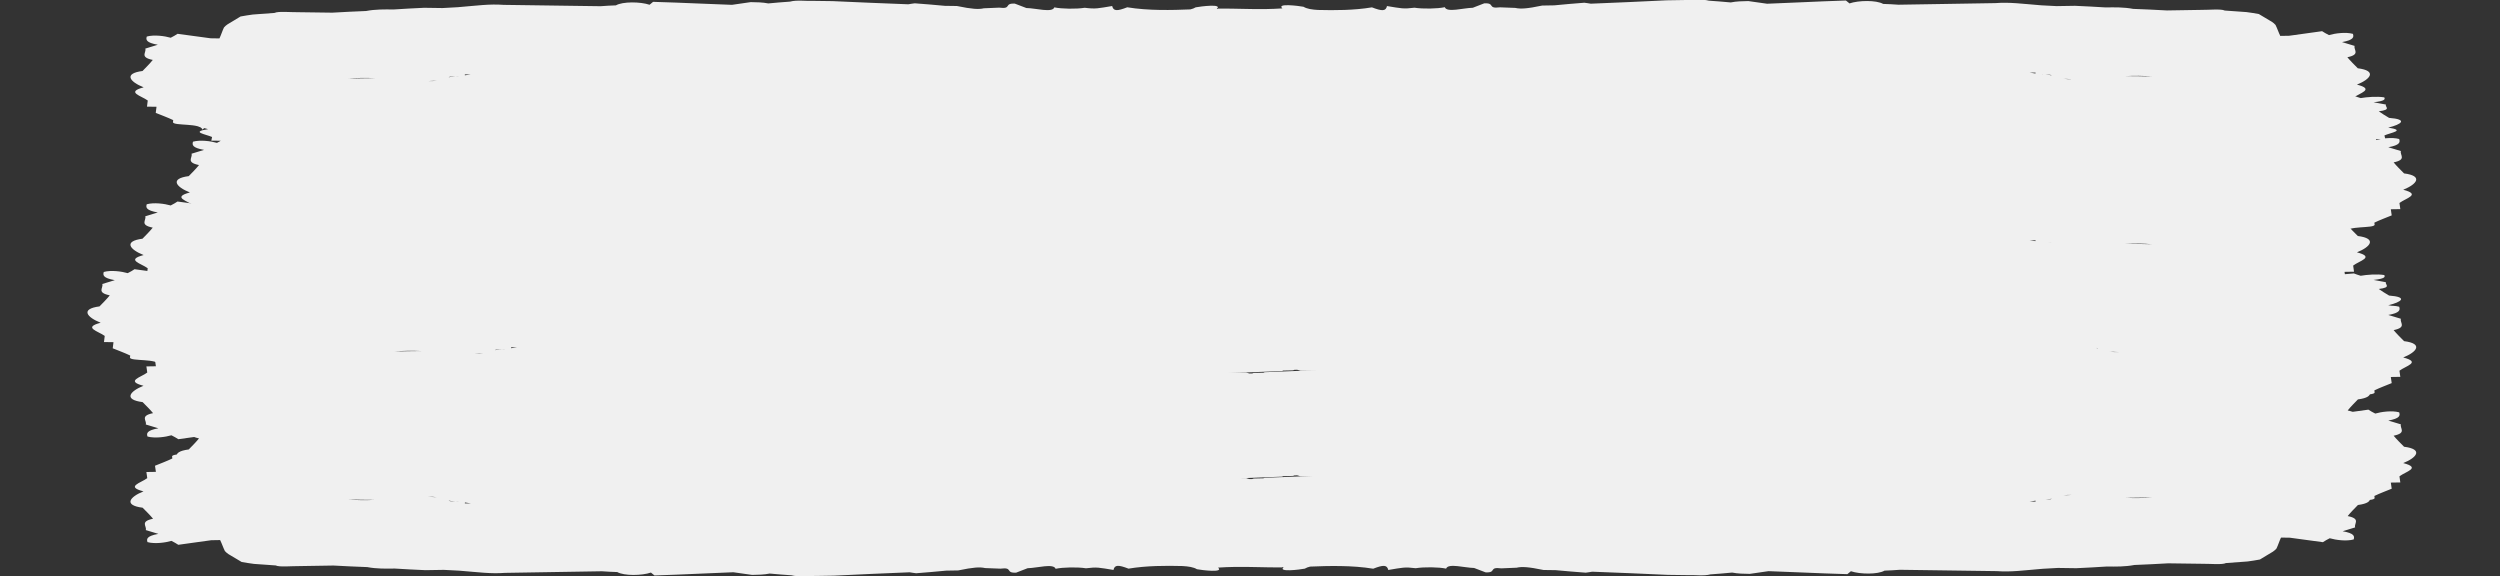 <?xml version="1.0" encoding="utf-8"?>
<!-- Generator: Adobe Illustrator 23.0.5, SVG Export Plug-In . SVG Version: 6.00 Build 0)  -->
<svg version="1.1" id="Layer_1" xmlns="http://www.w3.org/2000/svg" xmlns:xlink="http://www.w3.org/1999/xlink" x="0px" y="0px"
	 viewBox="0 0 1327 306" style="enable-background:new 0 0 1327 306;" xml:space="preserve">
<rect x="0" y="0" width="1327" height="306" fill="#333333" stroke="none"/>
<style type="text/css">
	.st0{fill:#F0F0F0;}
</style>
<g id="XMLID_10938_">
	<g id="XMLID_1853_">
		<path id="XMLID_14108_" class="st0" d="M1251.06,44.91c7.33-2.93,10.74-7.37,0.46-8.67c-1.96-1.99-3.91-3.87-5.54-5.86
			c7.19-1.47,3.14-3.99,3.86-6.02c-2.11-0.64-4.57-1.39-6.69-2.02c6.23-1.12,6.35-2.69,5.78-4.37c-3.85-1.06-9.47-0.29-12.7,0.66
			c-1.44-0.65-2.56-1.42-3.66-2.08c-5.95,0.78-11.55,1.66-17.5,2.43c-1.68,0.03-3.02,0.05-4.7,0.08c-0.94-1.9-1.57-3.91-2.51-5.81
			c-0.41-0.56-1.17-1.11-1.92-1.66c-2.22-1.42-4.76-2.73-6.98-4.16c-2.08-0.42-4.47-0.71-6.54-1.02c-3.74-0.27-7.82-0.54-11.56-0.82
			c-1.82-0.98-8.46-0.3-12.84-0.34c-6.04,0.1-11.76,0.19-17.8,0.29c-6.11-0.35-11.87-0.59-17.96-0.83
			c-4.85-0.93-9.88-0.85-14.58-0.77c-5.44-0.36-10.86-0.61-16.28-0.86c-3.36,0.06-6.38,0.11-9.74,0.16
			c-2.72-0.18-5.42-0.25-8.14-0.42c-10.55-0.84-16.74-1.75-24.4-1.17c-9.75,0.16-19.15,0.32-28.88,0.48
			c-7.72,0.13-15.11,0.25-22.5,0.37c-2.73-0.18-5.44-0.36-8.15-0.42c-3.66-2.08-13.07-1.92-17.87-0.27
			c-0.75-0.55-1.15-0.99-1.9-1.54c-8.05,0.25-16.07,0.61-24.11,0.96c-6.02,0.22-11.7,0.53-17.73,0.75c-3.1-0.4-6.53-0.9-9.97-1.41
			c-3.02,0.05-6.38,0.11-9.33,0.72c-3.75-0.38-7.83-0.65-11.57-0.93c-3.5-0.95-8.44-0.2-12.85-0.35c-3.35,0.06-6.7,0.11-9.73,0.16
			c-13.37,0.68-26.75,1.23-40.14,1.79c-1.03-0.21-2.06-0.3-3.43-0.51c-5.33,0.43-10.64,0.85-15.97,1.39
			c-2.02,0.04-4.36,0.07-6.38,0.11c-8.18,1.71-11.52,1.88-14.29,1.25c-2.71-0.06-5.42-0.24-8.12-0.31c-6.94,0.9-2.37-2.44-8.38-2.11
			c-1.9,0.82-4.16,1.53-6.06,2.35c-5.04,0.09-13.75,2.71-14.86-0.31C763,4.67,755.27,4.8,750.8,4.09
			c-5.95,0.77-7.02,0.34-14.59-0.88c-0.61,2.82-2.64,2.74-7.98,0.69c-9.38,1.58-19.79,1.62-28.61,1.38
			c-3.13-0.17-5.91-0.57-7.71-1.69c-2.62-0.49-14.55-2-11.2,0.86c-3.05,0.2-5.84,0.31-8.52,0.35c-0.14,0-0.3,0-0.44,0.01
			c-8.16,0.12-15.27-0.3-25.04-0.27c-0.08,0.08-0.22,0.13-0.33,0.21c-0.17-0.01-0.33-0.01-0.5-0.03c3.29-2.87-8.61-1.32-11.22-0.83
			c-0.77,0.49-1.73,0.83-2.82,1.09c-9.64,0.4-22.28,0.74-33.5-1.12c-5.3,2.06-7.33,2.15-8-0.67c-7.55,1.24-8.61,1.68-14.57,0.93
			c-4.46,0.73-12.19,0.62-16.13-0.22c-1.05,3.02-9.81,0.43-14.85,0.35c-1.91-0.81-4.18-1.52-6.1-2.33
			c-6.02-0.31-1.39,3.02-8.34,2.13c-2.7,0.08-5.41,0.26-8.12,0.34c-2.76,0.64-6.11,0.48-14.32-1.21c-2.02-0.03-4.36-0.06-6.38-0.09
			c-5.33-0.52-10.65-0.93-15.99-1.34c-1.37,0.21-2.4,0.3-3.43,0.52c-13.4-0.52-26.79-1.04-40.17-1.68
			c-3.03-0.04-6.38-0.09-9.74-0.13c-4.4,0.17-9.35-0.58-12.84,0.39c-3.74,0.28-7.81,0.57-11.55,0.96c-2.96-0.6-6.32-0.65-9.34-0.69
			c-3.43,0.52-6.85,1.03-9.94,1.44c-6.03-0.19-11.71-0.5-17.74-0.7c-8.04-0.33-16.07-0.67-24.13-0.89c-0.73,0.55-1.13,1-1.87,1.55
			c-4.84-1.64-14.25-1.77-17.87,0.32c-2.71,0.07-5.41,0.26-8.14,0.45c-7.38-0.1-14.78-0.2-22.5-0.31
			c-9.74-0.13-19.14-0.26-28.89-0.4c-7.67-0.56-13.84,0.37-24.38,1.24c-2.71,0.19-5.42,0.26-8.13,0.45
			c-3.36-0.04-6.38-0.08-9.74-0.14c-5.42,0.27-10.83,0.52-16.26,0.9c-4.7-0.07-9.74-0.13-14.56,0.81
			c-6.09,0.26-11.84,0.51-17.94,0.88c-6.05-0.08-11.76-0.16-17.81-0.24c-4.38,0.05-11.03-0.61-12.83,0.38
			c-3.74,0.29-7.81,0.57-11.54,0.85c-2.06,0.31-4.45,0.61-6.52,1.04c-2.19,1.43-4.71,2.75-6.91,4.17c-0.74,0.55-1.48,1.1-1.88,1.66
			c-0.91,1.9-1.5,3.91-2.4,5.81c-1.68-0.02-3.02-0.04-4.7-0.07c-5.96-0.76-11.58-1.62-17.54-2.38c-1.08,0.66-2.19,1.44-3.62,2.09
			c-3.25-0.94-8.88-1.7-12.71-0.63c-0.54,1.68-0.4,3.25,5.86,4.35c-2.1,0.64-4.55,1.4-6.65,2.04c0.76,2.03-3.25,4.56,3.97,6.01
			c-1.59,2-3.51,3.89-5.44,5.88c-10.26,1.32-6.77,5.76,0.61,8.67c-9.74,2.57-1.22,4.48,2.16,7c-0.14,1.12-0.26,2.13-0.4,3.25
			c1.68,0.02,3.36,0.05,5.05,0.07c-0.13,1.01-0.27,2.13-0.41,3.25c2.24,0.93,6.43,2.45,9.28,3.84c-0.04,0.34-0.09,0.67-0.14,1.13
			c0.43,2.02,14.77,0.31,15.67,3.92c1.13-1,2.28-2.1,3.41-3.1c7.42,2.58,8.49,4.84,13.73,6.03c3.14-0.85,5.56-1.49,7.11-3.05
			c2.68,0.04,1.19-1.45,0.33-2.69c2.81-0.97,5.26-1.72,8.4-2.58c3.5,1.62,3.39,2.52,9.15,2.26c0.68-2.8,12.63-1.51,18.27-3.57
			c6.39,0.09,17.55,2.27,18.07-1.88c9.59,1.36,21.08,0.96,27.68-0.74c4.34,0.28,6.91,1.33,10.95,1.27
			c5.08-0.26,9.83-0.54,14.58-0.92c12.75,0.29,18.08-2,27.8-1.75c4.76-0.27,9.83-0.54,14.58-0.81c0.83-0.07,1.66-0.13,2.49-0.19
			c2.27,0.1,4.93,0.05,7.44-0.03c6.06,0.01,11.81,0.14,17.88,0.26c3.66-0.28,7.66-0.57,11.34-0.75c1.01-0.02,2.02-0.04,3.03-0.06
			c4.39-0.26,8.8-0.45,13.2-0.68c4.18,0.51,8.21,0.6,13.37-0.32c0.29-0.01,0.61-0.01,0.9-0.01c1.83,1.09,3.66,2.07,5.16,3.17
			c2.68-0.04,5.37-0.09,7.9-1.26c3.35-0.05,6.72-0.11,9.74-0.16c3.39,0.17,6.44,0.34,9.81,0.4c0.26-0.57,0.87-1.03,1.45-1.6
			c9.09-0.04,18.19,0.04,27.29,0.11c15.07-0.47,30.16-0.95,45.25-1.31c3.02-0.05,6.38-0.1,9.74-0.16c8.4-0.03,17.17,0.05,25.6,0.13
			c5.24,1.38,9.35,1.87,9.73-0.16c3.36-0.05,6.38-0.1,9.74-0.16c3.61-0.62,7.24-1.24,11.18-1.87c1.01-0.02,2.24-0.04,3.49-0.06
			c0.56,0.01,1.12,0.02,1.68,0.04c21.38,2.8,37.06,0.22,54.42,0.15c21.08,1.45,50.87,0.28,72.63-0.64c0.16-0.11,0.35-0.19,0.55-0.26
			c1.74-0.03,3.47-0.07,5.23-0.12c0.32-0.1,0.56-0.19,0.8-0.28c0.49,0,0.96-0.01,1.4-0.03c0.68,0.1,1.04,0.32,1.75,0.53
			c4.18,0.11,8.3,0.16,12.39,0.17c20.93,0.79,47.02,1.55,66.03,0.18c16.08,0.02,30.76,2.18,49.78,0.24
			c3.76-0.06,7.61-0.17,11.46-0.27c3.32,0.53,6.47,1.05,9.57,1.58c3.36,0.05,6.38,0.09,9.74,0.14c0.42,2.03,4.52,1.53,9.73,0.13
			c8.43-0.1,17.2-0.21,25.6-0.21c3.19,0.05,6.36,0.09,9.26,0.13c4.43,0.24,8.88,0.41,13.41,0.32c10.79,0.27,21.57,0.56,32.35,0.87
			c9.09-0.1,18.2-0.2,27.29-0.18c0.59,0.57,1.21,1.03,1.48,1.59c3.37-0.07,6.42-0.25,9.81-0.43c3.02,0.04,6.39,0.09,9.74,0.13
			c2.55,1.16,5.24,1.2,7.92,1.23c1.38-1.03,3.06-1.96,4.74-2.97c5.94,1.18,10.35,1.09,14.98,0.49c2.03-0.04,3.98-0.07,5.93-0.1
			c2.31,0.11,4.62,0.21,6.93,0.34c1.01,0.02,2.02,0.03,3.03,0.05c3.68,0.16,7.68,0.44,11.35,0.71c2.54-0.06,5.01-0.11,7.49-0.17
			c1.31,0.04,2.55,0.02,3.75-0.06c2.2-0.04,4.39-0.08,6.64-0.09c0.46,0.01,0.94,0.02,1.41,0.04c2.84,0.18,5.68,0.37,8.53,0.61
			c4.75,0.26,9.83,0.51,14.59,0.77c9.71-0.27,15.09,2,27.83,1.67c4.76,0.37,9.51,0.63,14.6,0.88c4.04,0.05,6.59-1.01,10.93-1.3
			c6.63,1.69,18.13,2.06,27.69,0.66c0.59,4.15,11.72,1.94,18.1,1.83c5.68,2.04,17.61,0.72,18.33,3.52c5.76,0.24,5.63-0.66,9.11-2.29
			c3.15,0.85,5.61,1.59,8.44,2.56c-0.83,1.25-2.3,2.74,0.38,2.69c1.57,1.55,4.01,2.18,7.16,3.03c5.22-1.21,6.25-3.48,13.62-6.07
			c1.15,0.99,2.31,2.1,3.47,3.09c0.84-3.61,15.21-1.94,15.6-3.97c-0.06-0.45-0.11-0.79-0.16-1.12c2.83-1.4,6.99-2.93,9.21-3.86
			c-0.16-1.12-0.32-2.24-0.47-3.25c1.68-0.03,3.36-0.06,5.04-0.08c-0.16-1.12-0.3-2.13-0.46-3.25
			C1252.36,49.38,1260.84,47.45,1251.06,44.91z M199.02,41.49c-4.81,0.02-9.58,0.13-14.17,0.26
			C189.64,41.27,194.35,41.27,199.02,41.49z M231.95,42.8c-1.3,0.22-2.84,0.32-4.7,0.23C228.81,43,230.38,42.92,231.95,42.8z
			 M238.17,41.05c0.6-0.65,3.04-0.55,5.18-0.52c-0.05,0.01-0.11,0.02-0.16,0.03C241.13,40.42,239.58,40.68,238.17,41.05z
			 M246.68,39.48c1.12,0.04,2.14,0.02,3.17,0.01c-1.05,0.16-2.09,0.33-3.13,0.5C246.79,39.85,246.81,39.69,246.68,39.48z
			 M1080.51,38.52c-0.12,0.21-0.1,0.37-0.03,0.51c-1.05-0.16-2.09-0.33-3.14-0.49C1078.36,38.55,1079.38,38.56,1080.51,38.52z
			 M1089.05,40.07c-1.43-0.37-2.97-0.62-5.03-0.48c-0.05-0.01-0.11-0.02-0.16-0.03C1086.01,39.54,1088.44,39.42,1089.05,40.07z
			 M1100,42.02c-1.86,0.09-3.4,0-4.7-0.22C1096.87,41.92,1098.44,42,1100,42.02z M1142.38,40.62c-4.59-0.12-9.36-0.22-14.17-0.22
			C1132.88,40.17,1137.59,40.16,1142.38,40.62z M197.92,55.55c3.14,0.04,6.27,0.09,9.41,0.13
			C202.97,55.63,200.61,55.59,197.92,55.55C197.92,55.56,197.92,55.55,197.92,55.55z M1129.56,54.46
			C1129.56,54.46,1129.56,54.46,1129.56,54.46c-2.69,0.05-5.04,0.09-9.41,0.16C1123.28,54.57,1126.42,54.51,1129.56,54.46z"/>
		<path id="XMLID_11042_" class="st0" d="M1275.62,100.72c7.33-2.93,10.74-7.37,0.46-8.67c-1.96-1.99-3.91-3.87-5.54-5.86
			c7.19-1.47,3.14-3.99,3.86-6.02c-2.11-0.64-4.57-1.39-6.69-2.02c6.23-1.12,6.35-2.69,5.78-4.37c-3.85-1.06-9.47-0.29-12.7,0.66
			c-1.44-0.65-2.56-1.42-3.66-2.08c-5.95,0.78-11.55,1.66-17.5,2.43c-1.68,0.03-3.02,0.05-4.7,0.08c-0.94-1.9-1.57-3.91-2.51-5.81
			c-0.41-0.56-1.17-1.11-1.92-1.66c-2.22-1.42-4.76-2.73-6.98-4.16c-2.08-0.42-4.47-0.71-6.54-1.02c-3.74-0.27-7.82-0.54-11.56-0.82
			c-1.82-0.98-8.46-0.3-12.84-0.34c-6.04,0.1-11.76,0.19-17.8,0.29c-6.11-0.35-11.87-0.59-17.96-0.83
			c-4.85-0.93-9.88-0.85-14.58-0.77c-5.44-0.36-10.86-0.61-16.28-0.86c-3.36,0.06-6.38,0.11-9.74,0.16
			c-2.72-0.18-5.42-0.25-8.14-0.42c-10.55-0.84-16.74-1.75-24.4-1.17c-9.75,0.16-19.15,0.32-28.88,0.48
			c-7.72,0.13-15.11,0.25-22.5,0.37c-2.73-0.18-5.44-0.36-8.15-0.42c-3.66-2.08-13.07-1.92-17.87-0.27
			c-0.75-0.55-1.15-0.99-1.9-1.54c-8.05,0.25-16.07,0.61-24.11,0.96c-6.02,0.22-11.7,0.53-17.73,0.75c-3.1-0.4-6.53-0.9-9.97-1.41
			c-3.02,0.05-6.38,0.11-9.33,0.72c-3.75-0.38-7.83-0.65-11.57-0.93c-3.5-0.95-8.44-0.2-12.85-0.35c-3.35,0.06-6.7,0.11-9.73,0.16
			c-13.37,0.68-26.75,1.23-40.14,1.79c-1.03-0.21-2.06-0.3-3.43-0.51c-5.33,0.43-10.64,0.85-15.97,1.39
			c-2.02,0.04-4.36,0.07-6.38,0.11c-8.18,1.71-11.52,1.88-14.29,1.25c-2.71-0.06-5.42-0.24-8.12-0.31c-6.94,0.9-2.37-2.44-8.38-2.11
			c-1.9,0.82-4.16,1.53-6.06,2.35c-5.04,0.09-13.75,2.71-14.86-0.31c-3.92,0.85-11.65,0.98-16.12,0.27
			c-5.95,0.77-7.02,0.34-14.59-0.88c-0.61,2.82-2.64,2.74-7.98,0.69c-9.38,1.58-19.79,1.62-28.61,1.38
			c-3.13-0.17-5.91-0.57-7.71-1.69c-2.62-0.49-14.55-2-11.2,0.86c-3.05,0.2-5.84,0.31-8.52,0.35c-0.14,0-0.3,0-0.44,0.01
			c-8.16,0.12-15.27-0.3-25.04-0.27c-0.08,0.08-0.22,0.13-0.33,0.21c-0.17-0.01-0.33-0.01-0.5-0.03c3.29-2.87-8.61-1.32-11.22-0.83
			c-0.77,0.49-1.73,0.83-2.82,1.09c-9.64,0.4-22.28,0.74-33.5-1.12c-5.3,2.06-7.33,2.15-8-0.67c-7.55,1.24-8.61,1.68-14.57,0.93
			c-4.46,0.73-12.19,0.62-16.13-0.22c-1.05,3.02-9.81,0.43-14.85,0.35c-1.91-0.81-4.18-1.52-6.1-2.33
			c-6.02-0.31-1.39,3.02-8.34,2.13c-2.7,0.08-5.41,0.26-8.12,0.34c-2.76,0.64-6.11,0.48-14.32-1.21c-2.02-0.03-4.36-0.06-6.38-0.09
			c-5.33-0.52-10.65-0.93-15.99-1.34c-1.37,0.21-2.4,0.3-3.43,0.52c-13.4-0.52-26.79-1.04-40.17-1.68
			c-3.03-0.04-6.38-0.09-9.74-0.13c-4.4,0.17-9.35-0.58-12.84,0.39c-3.74,0.28-7.81,0.57-11.55,0.96c-2.96-0.6-6.32-0.65-9.34-0.69
			c-3.43,0.52-6.85,1.03-9.94,1.44c-6.03-0.19-11.71-0.5-17.74-0.7c-8.04-0.33-16.07-0.67-24.13-0.89c-0.73,0.55-1.13,1-1.87,1.55
			c-4.84-1.64-14.25-1.77-17.87,0.32c-2.71,0.07-5.41,0.26-8.14,0.45c-7.38-0.1-14.78-0.2-22.5-0.31
			c-9.74-0.13-19.14-0.26-28.89-0.4c-7.67-0.56-13.84,0.37-24.38,1.24c-2.71,0.19-5.42,0.26-8.13,0.45
			c-3.36-0.04-6.38-0.08-9.74-0.14c-5.42,0.27-10.83,0.52-16.26,0.9c-4.7-0.07-9.74-0.13-14.56,0.81
			c-6.09,0.26-11.84,0.51-17.94,0.88c-6.05-0.08-11.76-0.16-17.81-0.24c-4.38,0.05-11.03-0.61-12.83,0.38
			c-3.74,0.29-7.81,0.57-11.54,0.85c-2.06,0.31-4.45,0.61-6.52,1.04c-2.19,1.43-4.71,2.75-6.91,4.17c-0.74,0.55-1.48,1.1-1.88,1.66
			c-0.91,1.9-1.5,3.91-2.4,5.81c-1.68-0.02-3.02-0.04-4.7-0.07c-5.96-0.76-11.58-1.62-17.54-2.38c-1.08,0.66-2.19,1.44-3.62,2.09
			c-3.25-0.94-8.88-1.7-12.71-0.63c-0.54,1.68-0.4,3.25,5.86,4.35c-2.1,0.64-4.55,1.4-6.65,2.04c0.76,2.03-3.25,4.56,3.97,6.01
			c-1.59,2-3.51,3.89-5.44,5.88c-10.26,1.32-6.77,5.76,0.61,8.67c-9.74,2.57-1.22,4.48,2.16,7c-0.14,1.12-0.26,2.13-0.4,3.25
			c1.68,0.02,3.36,0.05,5.05,0.07c-0.13,1.01-0.27,2.13-0.41,3.25c2.24,0.93,6.43,2.45,9.28,3.84c-0.04,0.34-0.09,0.67-0.14,1.13
			c0.43,2.02,14.77,0.31,15.67,3.92c1.13-1,2.28-2.1,3.41-3.1c7.42,2.58,8.49,4.84,13.73,6.03c3.14-0.85,5.56-1.49,7.11-3.05
			c2.68,0.04,1.19-1.45,0.33-2.69c2.81-0.97,5.26-1.72,8.4-2.58c3.5,1.62,3.39,2.52,9.15,2.26c0.68-2.8,12.63-1.51,18.27-3.57
			c6.39,0.09,17.55,2.27,18.07-1.88c9.59,1.36,21.08,0.96,27.68-0.74c4.34,0.28,6.91,1.33,10.95,1.27
			c5.08-0.26,9.83-0.54,14.58-0.92c12.75,0.29,18.08-2,27.8-1.75c4.76-0.27,9.83-0.54,14.58-0.81c0.83-0.07,1.66-0.13,2.49-0.19
			c2.27,0.1,4.93,0.05,7.44-0.03c6.06,0.01,11.81,0.14,17.88,0.26c3.66-0.28,7.66-0.57,11.34-0.75c1.01-0.02,2.02-0.04,3.03-0.06
			c4.39-0.26,8.8-0.45,13.2-0.68c4.18,0.51,8.21,0.6,13.37-0.32c0.29-0.01,0.61-0.01,0.9-0.01c1.83,1.09,3.66,2.07,5.16,3.17
			c2.68-0.04,5.37-0.09,7.9-1.26c3.35-0.05,6.72-0.11,9.74-0.16c3.39,0.17,6.44,0.34,9.81,0.4c0.26-0.57,0.87-1.03,1.45-1.6
			c9.09-0.04,18.19,0.04,27.29,0.11c15.07-0.47,30.16-0.95,45.25-1.31c3.02-0.05,6.38-0.1,9.74-0.16c8.4-0.03,17.17,0.05,25.6,0.13
			c5.24,1.38,9.35,1.87,9.73-0.16c3.36-0.05,6.38-0.1,9.74-0.16c3.61-0.62,7.24-1.24,11.18-1.87c1.01-0.02,2.24-0.04,3.49-0.06
			c0.56,0.01,1.12,0.02,1.68,0.04c21.38,2.8,37.06,0.22,54.42,0.15c21.08,1.45,50.87,0.28,72.63-0.64c0.16-0.11,0.35-0.19,0.55-0.26
			c1.74-0.03,3.47-0.07,5.23-0.12c0.32-0.1,0.56-0.19,0.8-0.28c0.49,0,0.96-0.01,1.4-0.03c0.68,0.1,1.04,0.32,1.75,0.53
			c4.18,0.11,8.3,0.16,12.39,0.17c20.92,0.79,47.02,1.55,66.03,0.18c16.08,0.02,30.76,2.18,49.78,0.24
			c3.76-0.06,7.61-0.17,11.46-0.27c3.32,0.53,6.47,1.05,9.57,1.58c3.36,0.05,6.38,0.09,9.74,0.14c0.42,2.03,4.52,1.53,9.74,0.13
			c8.43-0.1,17.2-0.21,25.6-0.21c3.19,0.05,6.36,0.09,9.26,0.13c4.43,0.24,8.88,0.41,13.41,0.32c10.79,0.27,21.57,0.56,32.35,0.87
			c9.09-0.1,18.2-0.2,27.29-0.18c0.59,0.57,1.21,1.03,1.48,1.59c3.37-0.07,6.42-0.25,9.81-0.43c3.02,0.04,6.39,0.09,9.74,0.13
			c2.55,1.16,5.24,1.2,7.92,1.23c1.38-1.03,3.06-1.96,4.74-2.97c5.94,1.18,10.35,1.09,14.98,0.49c2.03-0.04,3.98-0.07,5.93-0.1
			c2.31,0.11,4.62,0.21,6.93,0.34c1.01,0.02,2.02,0.03,3.03,0.05c3.68,0.16,7.68,0.44,11.35,0.71c2.54-0.06,5.01-0.11,7.49-0.17
			c1.31,0.04,2.55,0.02,3.75-0.06c2.2-0.04,4.39-0.08,6.64-0.09c0.46,0.01,0.94,0.02,1.41,0.04c2.84,0.18,5.68,0.37,8.53,0.61
			c4.75,0.26,9.83,0.51,14.59,0.77c9.71-0.27,15.09,2,27.83,1.67c4.76,0.37,9.51,0.63,14.6,0.88c4.04,0.05,6.59-1.01,10.93-1.3
			c6.63,1.69,18.13,2.06,27.69,0.66c0.59,4.15,11.72,1.94,18.1,1.83c5.68,2.04,17.61,0.72,18.33,3.52c5.76,0.24,5.63-0.66,9.11-2.29
			c3.15,0.85,5.61,1.59,8.44,2.56c-0.83,1.25-2.3,2.74,0.38,2.69c1.57,1.55,4.01,2.18,7.16,3.03c5.22-1.21,6.25-3.48,13.62-6.07
			c1.15,0.99,2.31,2.1,3.47,3.09c0.84-3.61,15.21-1.94,15.6-3.97c-0.06-0.45-0.11-0.79-0.16-1.12c2.83-1.4,6.99-2.93,9.21-3.86
			c-0.16-1.12-0.32-2.24-0.47-3.25c1.68-0.03,3.36-0.06,5.04-0.08c-0.16-1.12-0.3-2.13-0.46-3.25
			C1276.93,105.2,1285.41,103.26,1275.62,100.72z M223.58,97.3c-4.81,0.02-9.58,0.13-14.17,0.26
			C214.2,97.09,218.91,97.08,223.58,97.3z M256.52,98.61c-1.3,0.22-2.84,0.32-4.7,0.23C253.38,98.81,254.95,98.73,256.52,98.61z
			 M262.73,96.86c0.6-0.65,3.04-0.55,5.18-0.52c-0.05,0.01-0.11,0.02-0.16,0.03C265.69,96.23,264.15,96.49,262.73,96.86z
			 M271.25,95.29c1.12,0.04,2.14,0.02,3.17,0.01c-1.05,0.16-2.09,0.33-3.13,0.5C271.36,95.66,271.37,95.51,271.25,95.29z
			 M1105.07,94.34c-0.12,0.21-0.1,0.37-0.03,0.51c-1.05-0.16-2.09-0.33-3.14-0.49C1102.93,94.36,1103.95,94.38,1105.07,94.34z
			 M1113.62,95.89c-1.43-0.37-2.97-0.62-5.03-0.48c-0.05-0.01-0.11-0.02-0.16-0.03C1110.57,95.35,1113,95.23,1113.62,95.89z
			 M1124.56,97.83c-1.86,0.09-3.4,0-4.7-0.22C1121.43,97.73,1123,97.81,1124.56,97.83z M1166.94,96.43
			c-4.59-0.12-9.36-0.22-14.17-0.22C1157.44,95.98,1162.15,95.97,1166.94,96.43z M222.49,111.37c3.14,0.04,6.27,0.09,9.41,0.13
			C227.53,111.44,225.18,111.4,222.49,111.37C222.49,111.37,222.49,111.37,222.49,111.37z M1154.12,110.27
			C1154.12,110.27,1154.12,110.27,1154.12,110.27c-2.69,0.05-5.04,0.09-9.41,0.16C1147.85,110.38,1150.99,110.33,1154.12,110.27z"/>
		<path id="XMLID_11102_" class="st0" d="M1251.06,133.94c7.33-2.93,10.74-7.37,0.46-8.67c-1.96-1.99-3.91-3.87-5.54-5.86
			c7.19-1.47,3.14-3.99,3.86-6.02c-2.11-0.64-4.57-1.39-6.69-2.02c6.23-1.12,6.35-2.69,5.78-4.37c-3.85-1.06-9.47-0.29-12.7,0.66
			c-1.44-0.65-2.56-1.42-3.66-2.08c-5.95,0.78-11.55,1.66-17.5,2.43c-1.68,0.03-3.02,0.05-4.7,0.08c-0.94-1.9-1.57-3.91-2.51-5.81
			c-0.41-0.56-1.17-1.11-1.92-1.66c-2.22-1.42-4.76-2.73-6.98-4.16c-2.08-0.42-4.47-0.71-6.54-1.02c-3.74-0.27-7.82-0.54-11.56-0.82
			c-1.82-0.98-8.46-0.3-12.84-0.34c-6.04,0.1-11.76,0.19-17.8,0.29c-6.11-0.35-11.87-0.59-17.96-0.83
			c-4.85-0.93-9.88-0.85-14.58-0.77c-5.44-0.36-10.86-0.61-16.28-0.86c-3.36,0.06-6.38,0.11-9.74,0.16
			c-2.72-0.18-5.42-0.25-8.14-0.42c-10.55-0.84-16.74-1.75-24.4-1.17c-9.75,0.16-19.15,0.32-28.88,0.48
			c-7.72,0.13-15.11,0.25-22.5,0.37c-2.73-0.18-5.44-0.36-8.15-0.42c-3.66-2.08-13.07-1.92-17.87-0.27
			c-0.75-0.55-1.15-0.99-1.9-1.54c-8.05,0.25-16.07,0.61-24.11,0.96c-6.02,0.22-11.7,0.53-17.73,0.75c-3.1-0.4-6.53-0.9-9.97-1.41
			c-3.02,0.05-6.38,0.11-9.33,0.72c-3.75-0.38-7.83-0.65-11.57-0.93c-3.5-0.95-8.44-0.2-12.85-0.35c-3.35,0.06-6.7,0.11-9.73,0.16
			c-13.37,0.68-26.75,1.23-40.14,1.79c-1.03-0.21-2.06-0.3-3.43-0.51c-5.33,0.43-10.64,0.85-15.97,1.39
			c-2.02,0.04-4.36,0.07-6.38,0.11c-8.18,1.71-11.52,1.88-14.29,1.25c-2.71-0.06-5.42-0.24-8.12-0.31c-6.94,0.9-2.37-2.44-8.38-2.11
			c-1.9,0.82-4.16,1.53-6.06,2.35c-5.04,0.09-13.75,2.71-14.86-0.31c-3.92,0.85-11.65,0.98-16.12,0.27
			c-5.95,0.77-7.02,0.34-14.59-0.88c-0.61,2.82-2.64,2.74-7.98,0.69c-9.38,1.58-19.79,1.62-28.61,1.38
			c-3.13-0.17-5.91-0.57-7.71-1.69c-2.62-0.49-14.55-2-11.2,0.86c-3.05,0.2-5.84,0.31-8.52,0.35c-0.14,0-0.3,0-0.44,0.01
			c-8.16,0.12-15.27-0.3-25.04-0.27c-0.08,0.08-0.22,0.13-0.33,0.21c-0.17-0.01-0.33-0.01-0.5-0.03c3.29-2.87-8.61-1.32-11.22-0.83
			c-0.77,0.49-1.73,0.83-2.82,1.09c-9.64,0.4-22.28,0.74-33.5-1.12c-5.3,2.06-7.33,2.15-8-0.67c-7.55,1.24-8.61,1.68-14.57,0.93
			c-4.46,0.73-12.19,0.62-16.13-0.22c-1.05,3.02-9.81,0.43-14.85,0.35c-1.91-0.81-4.18-1.52-6.1-2.33
			c-6.02-0.31-1.39,3.02-8.34,2.13c-2.7,0.08-5.41,0.26-8.12,0.34c-2.76,0.64-6.11,0.48-14.32-1.21c-2.02-0.03-4.36-0.06-6.38-0.09
			c-5.33-0.52-10.65-0.93-15.99-1.34c-1.37,0.21-2.4,0.3-3.43,0.52c-13.4-0.52-26.79-1.04-40.17-1.68
			c-3.03-0.04-6.38-0.09-9.74-0.13c-4.4,0.17-9.35-0.58-12.84,0.39c-3.74,0.28-7.81,0.57-11.55,0.96c-2.96-0.6-6.32-0.65-9.34-0.69
			c-3.43,0.52-6.85,1.03-9.94,1.44c-6.03-0.19-11.71-0.5-17.74-0.7c-8.04-0.33-16.07-0.67-24.13-0.89c-0.73,0.55-1.13,1-1.87,1.55
			c-4.84-1.64-14.25-1.77-17.87,0.32c-2.71,0.07-5.41,0.26-8.14,0.45c-7.38-0.1-14.78-0.2-22.5-0.31
			c-9.74-0.13-19.14-0.26-28.89-0.4c-7.67-0.56-13.84,0.37-24.38,1.24c-2.71,0.19-5.42,0.26-8.13,0.45
			c-3.36-0.04-6.38-0.08-9.74-0.14c-5.42,0.27-10.83,0.52-16.26,0.9c-4.7-0.07-9.74-0.13-14.56,0.81
			c-6.09,0.26-11.84,0.51-17.94,0.88c-6.05-0.08-11.76-0.16-17.81-0.24c-4.38,0.05-11.03-0.61-12.83,0.38
			c-3.74,0.29-7.81,0.57-11.54,0.85c-2.06,0.31-4.45,0.61-6.52,1.04c-2.19,1.43-4.71,2.75-6.91,4.17c-0.74,0.55-1.48,1.1-1.88,1.66
			c-0.91,1.9-1.5,3.91-2.4,5.81c-1.68-0.02-3.02-0.04-4.7-0.07c-5.96-0.76-11.58-1.62-17.54-2.38c-1.08,0.66-2.19,1.44-3.62,2.09
			c-3.25-0.94-8.88-1.7-12.71-0.63c-0.54,1.68-0.4,3.25,5.86,4.35c-2.1,0.64-4.55,1.4-6.65,2.04c0.76,2.03-3.25,4.56,3.97,6.01
			c-1.59,2-3.51,3.89-5.44,5.88c-10.26,1.32-6.77,5.76,0.61,8.67c-9.74,2.57-1.22,4.48,2.16,7c-0.14,1.12-0.26,2.13-0.4,3.25
			c1.68,0.02,3.36,0.05,5.05,0.07c-0.13,1.01-0.27,2.13-0.41,3.25c2.24,0.93,6.43,2.45,9.28,3.84c-0.04,0.34-0.09,0.67-0.14,1.13
			c0.43,2.02,14.77,0.31,15.67,3.92c1.13-1,2.28-2.1,3.41-3.1c7.42,2.58,8.49,4.84,13.73,6.03c3.14-0.85,5.56-1.49,7.11-3.05
			c2.68,0.04,1.19-1.45,0.33-2.69c2.81-0.97,5.26-1.72,8.4-2.58c3.5,1.62,3.39,2.52,9.15,2.26c0.68-2.8,12.63-1.51,18.27-3.57
			c6.39,0.09,17.55,2.27,18.07-1.88c9.59,1.36,21.08,0.96,27.68-0.74c4.34,0.28,6.91,1.33,10.95,1.27
			c5.08-0.26,9.83-0.54,14.58-0.92c12.75,0.29,18.08-2,27.8-1.75c4.76-0.27,9.83-0.54,14.58-0.81c0.83-0.07,1.66-0.13,2.49-0.19
			c2.27,0.1,4.93,0.05,7.44-0.03c6.06,0.01,11.81,0.14,17.88,0.26c3.66-0.28,7.66-0.57,11.34-0.75c1.01-0.02,2.02-0.04,3.03-0.06
			c4.39-0.26,8.8-0.45,13.2-0.68c4.18,0.51,8.21,0.6,13.37-0.32c0.29-0.01,0.61-0.01,0.9-0.01c1.83,1.09,3.66,2.07,5.16,3.17
			c2.68-0.04,5.37-0.09,7.9-1.26c3.35-0.05,6.72-0.11,9.74-0.16c3.39,0.17,6.44,0.34,9.81,0.4c0.26-0.57,0.87-1.03,1.45-1.6
			c9.09-0.04,18.19,0.04,27.29,0.11c15.07-0.47,30.16-0.95,45.25-1.31c3.02-0.05,6.38-0.1,9.74-0.16c8.4-0.03,17.17,0.05,25.6,0.13
			c5.24,1.38,9.35,1.87,9.73-0.16c3.36-0.05,6.38-0.1,9.74-0.16c3.61-0.62,7.24-1.24,11.18-1.87c1.01-0.02,2.24-0.04,3.49-0.06
			c0.56,0.01,1.12,0.02,1.68,0.04c21.38,2.8,37.06,0.22,54.42,0.15c21.08,1.45,50.87,0.28,72.63-0.64c0.16-0.11,0.35-0.19,0.55-0.26
			c1.74-0.03,3.47-0.07,5.23-0.12c0.32-0.1,0.56-0.19,0.8-0.28c0.49,0,0.96-0.01,1.4-0.03c0.68,0.1,1.04,0.32,1.75,0.53
			c4.18,0.11,8.3,0.16,12.39,0.17c20.93,0.79,47.02,1.55,66.03,0.18c16.08,0.02,30.76,2.18,49.78,0.24
			c3.76-0.06,7.61-0.17,11.46-0.27c3.32,0.53,6.47,1.05,9.57,1.58c3.36,0.05,6.38,0.09,9.74,0.14c0.42,2.03,4.52,1.53,9.73,0.13
			c8.43-0.1,17.2-0.21,25.6-0.21c3.19,0.05,6.36,0.09,9.26,0.13c4.43,0.24,8.88,0.41,13.41,0.32c10.79,0.27,21.57,0.56,32.35,0.87
			c9.09-0.1,18.2-0.2,27.29-0.18c0.59,0.57,1.21,1.03,1.48,1.59c3.37-0.07,6.42-0.25,9.81-0.43c3.02,0.04,6.39,0.09,9.74,0.13
			c2.55,1.16,5.24,1.2,7.92,1.23c1.38-1.03,3.06-1.96,4.74-2.97c5.94,1.18,10.35,1.09,14.98,0.49c2.03-0.04,3.98-0.07,5.93-0.1
			c2.31,0.11,4.62,0.21,6.93,0.34c1.01,0.02,2.02,0.03,3.03,0.05c3.68,0.16,7.68,0.44,11.35,0.71c2.54-0.06,5.01-0.11,7.49-0.17
			c1.31,0.04,2.55,0.02,3.75-0.06c2.2-0.04,4.39-0.08,6.64-0.09c0.46,0.01,0.94,0.02,1.41,0.04c2.84,0.18,5.68,0.37,8.53,0.61
			c4.75,0.26,9.83,0.51,14.59,0.77c9.71-0.27,15.09,2,27.83,1.67c4.76,0.37,9.51,0.63,14.6,0.88c4.04,0.05,6.59-1.01,10.93-1.3
			c6.63,1.69,18.13,2.06,27.69,0.66c0.59,4.15,11.72,1.94,18.1,1.83c5.68,2.04,17.61,0.72,18.33,3.52c5.76,0.24,5.63-0.66,9.11-2.29
			c3.15,0.85,5.61,1.59,8.44,2.56c-0.83,1.25-2.3,2.74,0.38,2.69c1.57,1.55,4.01,2.18,7.16,3.03c5.22-1.21,6.25-3.48,13.62-6.07
			c1.15,0.99,2.31,2.1,3.47,3.09c0.84-3.61,15.21-1.94,15.6-3.97c-0.06-0.45-0.11-0.79-0.16-1.12c2.83-1.4,6.99-2.93,9.21-3.86
			c-0.16-1.12-0.32-2.24-0.47-3.25c1.68-0.03,3.36-0.06,5.04-0.08c-0.16-1.12-0.3-2.13-0.46-3.25
			C1252.36,138.41,1260.84,136.48,1251.06,133.94z M199.02,130.52c-4.81,0.02-9.58,0.13-14.17,0.26
			C189.64,130.3,194.35,130.3,199.02,130.52z M231.95,131.83c-1.3,0.22-2.84,0.32-4.7,0.23
			C228.81,132.03,230.38,131.95,231.95,131.83z M238.17,130.08c0.6-0.65,3.04-0.55,5.18-0.52c-0.05,0.01-0.11,0.02-0.16,0.03
			C241.13,129.45,239.58,129.71,238.17,130.08z M246.68,128.51c1.12,0.04,2.14,0.02,3.17,0.01c-1.05,0.16-2.09,0.33-3.13,0.5
			C246.79,128.88,246.81,128.72,246.68,128.51z M1080.51,127.55c-0.12,0.21-0.1,0.37-0.03,0.51c-1.05-0.16-2.09-0.33-3.14-0.49
			C1078.36,127.58,1079.38,127.59,1080.51,127.55z M1089.05,129.1c-1.43-0.37-2.97-0.62-5.03-0.48c-0.05-0.01-0.11-0.02-0.16-0.03
			C1086.01,128.57,1088.44,128.45,1089.05,129.1z M1100,131.05c-1.86,0.09-3.4,0-4.7-0.22
			C1096.87,130.95,1098.44,131.03,1100,131.05z M1142.38,129.65c-4.59-0.12-9.36-0.22-14.17-0.22
			C1132.88,129.2,1137.59,129.19,1142.38,129.65z M197.92,144.58c3.14,0.04,6.27,0.09,9.41,0.13
			C202.97,144.66,200.61,144.62,197.92,144.58C197.92,144.59,197.92,144.59,197.92,144.58z M1129.56,143.49
			C1129.56,143.49,1129.56,143.49,1129.56,143.49c-2.69,0.05-5.04,0.09-9.41,0.16C1123.28,143.6,1126.42,143.54,1129.56,143.49z"/>
		<path id="XMLID_11090_" class="st0" d="M1228.25,169.87c7.33-2.93,10.74-7.37,0.46-8.67c-1.96-1.99-3.91-3.87-5.54-5.86
			c7.19-1.47,3.14-3.99,3.86-6.02c-2.11-0.64-4.57-1.39-6.69-2.02c6.23-1.12,6.35-2.69,5.78-4.37c-3.85-1.06-9.47-0.29-12.7,0.66
			c-1.44-0.65-2.56-1.42-3.66-2.08c-5.95,0.78-11.55,1.66-17.5,2.43c-1.68,0.03-3.02,0.05-4.7,0.08c-0.94-1.9-1.57-3.91-2.51-5.81
			c-0.41-0.56-1.17-1.11-1.92-1.66c-2.22-1.42-4.76-2.73-6.98-4.16c-2.08-0.42-4.47-0.71-6.54-1.02c-3.74-0.27-7.82-0.54-11.56-0.82
			c-1.82-0.98-8.46-0.3-12.84-0.34c-6.04,0.1-11.76,0.19-17.8,0.29c-6.11-0.35-11.87-0.59-17.96-0.83
			c-4.85-0.93-9.88-0.85-14.58-0.77c-5.44-0.36-10.86-0.61-16.28-0.86c-3.36,0.06-6.38,0.11-9.74,0.16
			c-2.72-0.18-5.42-0.25-8.14-0.42c-10.55-0.84-16.74-1.75-24.4-1.17c-9.75,0.16-19.15,0.32-28.88,0.48
			c-7.72,0.13-15.11,0.25-22.5,0.37c-2.73-0.18-5.44-0.36-8.15-0.42c-3.66-2.08-13.07-1.92-17.87-0.27
			c-0.75-0.55-1.15-0.99-1.9-1.54c-8.05,0.25-16.07,0.61-24.11,0.96c-6.02,0.22-11.7,0.53-17.73,0.75c-3.1-0.4-6.53-0.9-9.97-1.41
			c-3.02,0.05-6.38,0.11-9.33,0.72c-3.75-0.38-7.83-0.65-11.57-0.93c-3.5-0.95-8.44-0.2-12.85-0.35c-3.35,0.06-6.7,0.11-9.73,0.16
			c-13.37,0.68-26.75,1.23-40.14,1.79c-1.03-0.21-2.06-0.3-3.43-0.51c-5.33,0.43-10.64,0.85-15.97,1.39
			c-2.01,0.04-4.36,0.07-6.38,0.11c-8.18,1.71-11.52,1.88-14.29,1.25c-2.71-0.06-5.42-0.24-8.12-0.31c-6.94,0.9-2.37-2.44-8.38-2.11
			c-1.9,0.82-4.16,1.53-6.06,2.35c-5.04,0.09-13.75,2.71-14.86-0.31c-3.92,0.85-11.65,0.98-16.12,0.27
			c-5.95,0.77-7.02,0.34-14.59-0.88c-0.61,2.82-2.64,2.74-7.98,0.69c-9.38,1.58-19.79,1.62-28.61,1.38
			c-3.13-0.17-5.91-0.57-7.71-1.69c-2.62-0.49-14.55-2-11.2,0.86c-3.05,0.2-5.84,0.31-8.52,0.35c-0.14,0-0.3,0-0.44,0.01
			c-8.16,0.12-15.27-0.3-25.04-0.27c-0.08,0.08-0.22,0.13-0.33,0.21c-0.17-0.01-0.33-0.01-0.5-0.03c3.29-2.87-8.61-1.32-11.22-0.83
			c-0.77,0.49-1.73,0.83-2.82,1.09c-9.64,0.4-22.28,0.74-33.5-1.12c-5.3,2.06-7.33,2.15-8-0.67c-7.55,1.24-8.61,1.68-14.57,0.93
			c-4.46,0.73-12.19,0.62-16.13-0.22c-1.05,3.02-9.81,0.43-14.85,0.35c-1.91-0.81-4.18-1.52-6.1-2.33
			c-6.02-0.31-1.39,3.02-8.34,2.13c-2.7,0.08-5.41,0.26-8.12,0.34c-2.76,0.64-6.11,0.48-14.32-1.21c-2.02-0.03-4.36-0.06-6.38-0.09
			c-5.33-0.52-10.65-0.93-15.99-1.34c-1.37,0.21-2.4,0.3-3.43,0.52c-13.4-0.52-26.79-1.04-40.17-1.68
			c-3.03-0.04-6.38-0.09-9.74-0.13c-4.4,0.17-9.35-0.58-12.84,0.39c-3.74,0.28-7.81,0.57-11.55,0.96c-2.96-0.6-6.32-0.65-9.34-0.69
			c-3.43,0.52-6.85,1.03-9.94,1.44c-6.03-0.19-11.71-0.5-17.74-0.7c-8.04-0.33-16.07-0.67-24.13-0.89c-0.73,0.55-1.13,1-1.87,1.55
			c-4.84-1.64-14.25-1.77-17.87,0.32c-2.71,0.07-5.41,0.26-8.14,0.45c-7.38-0.1-14.78-0.2-22.5-0.31
			c-9.74-0.13-19.14-0.26-28.89-0.4c-7.67-0.56-13.84,0.37-24.38,1.24c-2.71,0.19-5.42,0.26-8.13,0.45
			c-3.36-0.04-6.38-0.08-9.74-0.14c-5.42,0.27-10.83,0.52-16.26,0.9c-4.7-0.07-9.74-0.13-14.56,0.81
			c-6.09,0.26-11.84,0.51-17.94,0.88c-6.05-0.08-11.76-0.16-17.81-0.24c-4.38,0.05-11.03-0.61-12.83,0.38
			c-3.74,0.29-7.81,0.57-11.54,0.85c-2.06,0.31-4.45,0.61-6.52,1.04c-2.19,1.43-4.71,2.75-6.91,4.17c-0.74,0.55-1.48,1.1-1.88,1.66
			c-0.91,1.9-1.5,3.91-2.4,5.81c-1.68-0.02-3.02-0.04-4.7-0.07c-5.96-0.76-11.58-1.62-17.54-2.38c-1.08,0.66-2.19,1.44-3.62,2.09
			c-3.25-0.94-8.88-1.7-12.71-0.63c-0.54,1.68-0.4,3.25,5.86,4.35c-2.1,0.64-4.55,1.4-6.65,2.04c0.76,2.03-3.25,4.56,3.97,6.01
			c-1.59,2-3.51,3.89-5.44,5.88c-10.26,1.32-6.77,5.76,0.61,8.67c-9.74,2.57-1.22,4.48,2.16,7c-0.14,1.12-0.26,2.13-0.4,3.25
			c1.68,0.02,3.36,0.05,5.05,0.07c-0.13,1.01-0.27,2.13-0.41,3.25c2.24,0.93,6.43,2.45,9.28,3.84c-0.04,0.34-0.09,0.67-0.14,1.13
			c0.43,2.02,14.77,0.31,15.67,3.92c1.13-1,2.28-2.1,3.41-3.1c7.42,2.58,8.49,4.84,13.73,6.03c3.14-0.85,5.56-1.49,7.11-3.05
			c2.68,0.04,1.19-1.45,0.33-2.69c2.81-0.97,5.26-1.72,8.4-2.58c3.5,1.62,3.39,2.52,9.15,2.26c0.68-2.8,12.63-1.51,18.27-3.57
			c6.39,0.09,17.55,2.27,18.07-1.88c9.59,1.36,21.08,0.96,27.68-0.74c4.34,0.28,6.91,1.33,10.95,1.27
			c5.08-0.26,9.83-0.54,14.58-0.92c12.75,0.29,18.08-2,27.8-1.75c4.76-0.27,9.83-0.54,14.58-0.81c0.83-0.07,1.66-0.13,2.49-0.19
			c2.27,0.1,4.93,0.05,7.44-0.03c6.06,0.01,11.81,0.14,17.88,0.26c3.66-0.28,7.66-0.57,11.34-0.75c1.01-0.02,2.02-0.04,3.03-0.06
			c4.39-0.26,8.8-0.45,13.2-0.68c4.18,0.51,8.21,0.6,13.37-0.32c0.29-0.01,0.61-0.01,0.9-0.01c1.83,1.09,3.66,2.07,5.16,3.17
			c2.68-0.04,5.37-0.09,7.9-1.26c3.35-0.05,6.72-0.11,9.74-0.16c3.39,0.17,6.44,0.34,9.81,0.4c0.26-0.57,0.87-1.03,1.45-1.6
			c9.09-0.04,18.19,0.04,27.29,0.11c15.07-0.47,30.16-0.95,45.25-1.31c3.02-0.05,6.38-0.1,9.74-0.16c8.4-0.03,17.17,0.05,25.6,0.13
			c5.24,1.38,9.35,1.87,9.73-0.16c3.36-0.05,6.38-0.1,9.74-0.16c3.61-0.62,7.24-1.24,11.18-1.87c1.01-0.02,2.24-0.04,3.49-0.06
			c0.56,0.01,1.12,0.02,1.68,0.04c21.38,2.8,37.06,0.22,54.42,0.15c21.08,1.45,50.87,0.28,72.63-0.64c0.16-0.11,0.35-0.19,0.55-0.26
			c1.74-0.03,3.47-0.07,5.23-0.12c0.32-0.1,0.56-0.19,0.8-0.28c0.49,0,0.96-0.01,1.4-0.03c0.68,0.1,1.04,0.32,1.75,0.53
			c4.18,0.11,8.3,0.16,12.39,0.17c20.93,0.79,47.02,1.55,66.03,0.18c16.08,0.02,30.76,2.18,49.78,0.24
			c3.76-0.06,7.61-0.17,11.46-0.27c3.32,0.53,6.47,1.05,9.57,1.58c3.36,0.05,6.38,0.09,9.74,0.14c0.42,2.03,4.52,1.53,9.74,0.13
			c8.43-0.1,17.2-0.21,25.6-0.21c3.19,0.05,6.36,0.09,9.26,0.13c4.43,0.24,8.88,0.41,13.41,0.32c10.79,0.27,21.57,0.56,32.35,0.87
			c9.09-0.1,18.2-0.2,27.29-0.18c0.59,0.57,1.21,1.03,1.48,1.59c3.37-0.07,6.42-0.25,9.81-0.43c3.02,0.04,6.39,0.09,9.74,0.13
			c2.55,1.16,5.24,1.2,7.92,1.23c1.38-1.03,3.06-1.96,4.74-2.97c5.94,1.18,10.35,1.09,14.98,0.49c2.03-0.04,3.98-0.07,5.93-0.1
			c2.31,0.11,4.62,0.21,6.93,0.34c1.01,0.02,2.02,0.03,3.03,0.05c3.68,0.16,7.68,0.44,11.35,0.71c2.54-0.06,5.01-0.11,7.49-0.17
			c1.31,0.04,2.55,0.02,3.75-0.06c2.2-0.04,4.39-0.08,6.64-0.09c0.46,0.01,0.94,0.02,1.41,0.04c2.84,0.18,5.68,0.37,8.53,0.61
			c4.75,0.26,9.83,0.51,14.59,0.77c9.71-0.27,15.09,2,27.83,1.67c4.76,0.37,9.51,0.63,14.6,0.88c4.04,0.05,6.59-1.01,10.93-1.3
			c6.63,1.69,18.13,2.06,27.69,0.66c0.59,4.15,11.72,1.94,18.1,1.83c5.68,2.04,17.61,0.72,18.33,3.52c5.76,0.24,5.63-0.66,9.11-2.29
			c3.15,0.85,5.61,1.59,8.44,2.56c-0.83,1.25-2.3,2.74,0.38,2.69c1.57,1.55,4.01,2.18,7.16,3.03c5.22-1.21,6.25-3.48,13.62-6.07
			c1.15,0.99,2.31,2.1,3.47,3.09c0.84-3.61,15.21-1.94,15.6-3.97c-0.06-0.45-0.11-0.79-0.16-1.12c2.83-1.4,6.99-2.93,9.21-3.86
			c-0.16-1.12-0.32-2.24-0.47-3.25c1.68-0.03,3.36-0.06,5.04-0.08c-0.16-1.12-0.3-2.13-0.46-3.25
			C1229.55,174.35,1238.03,172.41,1228.25,169.87z M176.21,166.46c-4.81,0.02-9.58,0.13-14.17,0.26
			C166.83,166.24,171.54,166.24,176.21,166.46z M209.15,167.77c-1.3,0.22-2.84,0.32-4.7,0.23
			C206.01,167.97,207.57,167.88,209.15,167.77z M215.36,166.02c0.6-0.65,3.04-0.55,5.18-0.52c-0.05,0.01-0.11,0.02-0.16,0.03
			C218.32,165.39,216.78,165.64,215.36,166.02z M223.88,164.44c1.12,0.04,2.14,0.02,3.17,0.01c-1.05,0.16-2.09,0.33-3.13,0.5
			C223.99,164.82,224,164.66,223.88,164.44z M1057.7,163.49c-0.12,0.21-0.1,0.37-0.03,0.51c-1.05-0.16-2.09-0.33-3.14-0.49
			C1055.55,163.52,1056.58,163.53,1057.7,163.49z M1066.24,165.04c-1.43-0.37-2.97-0.62-5.03-0.48c-0.05-0.01-0.11-0.02-0.16-0.03
			C1063.2,164.5,1065.63,164.39,1066.24,165.04z M1077.19,166.99c-1.86,0.09-3.4,0-4.7-0.22
			C1074.06,166.88,1075.63,166.96,1077.19,166.99z M1119.57,165.59c-4.59-0.12-9.36-0.22-14.17-0.22
			C1110.07,165.13,1114.78,165.12,1119.57,165.59z M175.11,180.52c3.14,0.04,6.27,0.09,9.41,0.13
			C180.16,180.59,177.8,180.56,175.11,180.52C175.12,180.52,175.12,180.52,175.11,180.52z M1106.75,179.43
			C1106.75,179.43,1106.75,179.43,1106.75,179.43c-2.69,0.05-5.04,0.09-9.41,0.16C1100.48,179.53,1103.61,179.48,1106.75,179.43z"/>
		<path id="XMLID_11078_" class="st0" d="M1275.62,189.75c7.33-2.93,10.74-7.37,0.46-8.67c-1.96-1.99-3.91-3.87-5.54-5.86
			c7.19-1.47,3.14-3.99,3.86-6.02c-2.11-0.64-4.57-1.39-6.69-2.02c6.23-1.12,6.35-2.69,5.78-4.37c-3.85-1.06-9.47-0.29-12.7,0.66
			c-1.44-0.65-2.56-1.42-3.66-2.08c-5.95,0.78-11.55,1.66-17.5,2.43c-1.68,0.03-3.02,0.05-4.7,0.08c-0.94-1.9-1.57-3.91-2.51-5.81
			c-0.41-0.56-1.17-1.11-1.92-1.66c-2.22-1.42-4.76-2.73-6.98-4.16c-2.08-0.42-4.47-0.71-6.54-1.02c-3.74-0.27-7.82-0.54-11.56-0.82
			c-1.82-0.98-8.46-0.3-12.84-0.34c-6.04,0.1-11.76,0.19-17.8,0.29c-6.11-0.35-11.87-0.59-17.96-0.83
			c-4.85-0.93-9.88-0.85-14.58-0.77c-5.44-0.36-10.86-0.61-16.28-0.86c-3.36,0.06-6.38,0.11-9.74,0.16
			c-2.72-0.18-5.42-0.25-8.14-0.42c-10.55-0.84-16.74-1.75-24.4-1.17c-9.75,0.16-19.15,0.32-28.88,0.48
			c-7.72,0.13-15.11,0.25-22.5,0.37c-2.73-0.18-5.44-0.36-8.15-0.42c-3.66-2.08-13.07-1.92-17.87-0.27
			c-0.75-0.55-1.15-0.99-1.9-1.54c-8.05,0.25-16.07,0.61-24.11,0.96c-6.02,0.22-11.7,0.53-17.73,0.75c-3.1-0.4-6.53-0.9-9.97-1.41
			c-3.02,0.05-6.38,0.11-9.33,0.72c-3.75-0.38-7.83-0.65-11.57-0.93c-3.5-0.95-8.44-0.2-12.85-0.35c-3.35,0.06-6.7,0.11-9.73,0.16
			c-13.37,0.68-26.75,1.23-40.14,1.79c-1.03-0.21-2.06-0.3-3.43-0.51c-5.33,0.43-10.64,0.85-15.97,1.39
			c-2.02,0.04-4.36,0.07-6.38,0.11c-8.18,1.71-11.52,1.88-14.29,1.25c-2.71-0.07-5.42-0.24-8.12-0.31c-6.94,0.9-2.37-2.44-8.38-2.11
			c-1.9,0.82-4.16,1.53-6.06,2.35c-5.04,0.09-13.75,2.71-14.86-0.31c-3.92,0.85-11.65,0.98-16.12,0.27
			c-5.95,0.77-7.02,0.34-14.59-0.88c-0.61,2.82-2.64,2.74-7.98,0.69c-9.38,1.58-19.79,1.62-28.61,1.38
			c-3.13-0.17-5.91-0.57-7.71-1.69c-2.62-0.49-14.55-2-11.2,0.86c-3.05,0.2-5.84,0.31-8.52,0.35c-0.14,0-0.3,0-0.44,0.01
			c-8.16,0.12-15.27-0.3-25.04-0.27c-0.08,0.08-0.22,0.13-0.33,0.21c-0.17-0.01-0.33-0.01-0.5-0.03c3.29-2.87-8.61-1.32-11.22-0.83
			c-0.77,0.49-1.73,0.83-2.82,1.09c-9.64,0.4-22.28,0.74-33.5-1.12c-5.3,2.06-7.33,2.15-8-0.67c-7.55,1.24-8.61,1.68-14.57,0.93
			c-4.46,0.73-12.19,0.62-16.13-0.22c-1.05,3.02-9.81,0.43-14.85,0.35c-1.91-0.81-4.18-1.52-6.1-2.33
			c-6.02-0.31-1.39,3.01-8.34,2.13c-2.7,0.08-5.41,0.26-8.12,0.34c-2.76,0.64-6.11,0.48-14.32-1.21c-2.02-0.03-4.36-0.06-6.38-0.09
			c-5.33-0.52-10.65-0.93-15.99-1.34c-1.37,0.21-2.4,0.3-3.43,0.52c-13.4-0.52-26.79-1.04-40.17-1.68
			c-3.03-0.04-6.38-0.09-9.74-0.13c-4.4,0.17-9.35-0.58-12.84,0.39c-3.74,0.28-7.81,0.57-11.55,0.96c-2.96-0.6-6.32-0.65-9.34-0.69
			c-3.43,0.52-6.85,1.03-9.94,1.44c-6.03-0.19-11.71-0.5-17.74-0.7c-8.04-0.33-16.07-0.67-24.13-0.89c-0.73,0.55-1.13,1-1.87,1.55
			c-4.84-1.64-14.25-1.77-17.87,0.32c-2.71,0.07-5.41,0.26-8.14,0.45c-7.38-0.1-14.78-0.2-22.5-0.31
			c-9.74-0.13-19.14-0.26-28.89-0.4c-7.67-0.56-13.84,0.37-24.38,1.24c-2.71,0.19-5.42,0.26-8.13,0.45
			c-3.36-0.04-6.38-0.08-9.74-0.14c-5.42,0.27-10.83,0.52-16.26,0.9c-4.7-0.07-9.74-0.13-14.56,0.81
			c-6.09,0.26-11.84,0.51-17.94,0.88c-6.05-0.08-11.76-0.16-17.81-0.24c-4.38,0.05-11.03-0.61-12.83,0.38
			c-3.74,0.29-7.81,0.57-11.54,0.85c-2.06,0.31-4.45,0.61-6.52,1.04c-2.19,1.43-4.71,2.75-6.91,4.17c-0.74,0.55-1.48,1.1-1.88,1.66
			c-0.91,1.9-1.5,3.91-2.4,5.81c-1.68-0.02-3.02-0.04-4.7-0.07c-5.96-0.76-11.58-1.62-17.54-2.38c-1.08,0.66-2.19,1.44-3.62,2.09
			c-3.25-0.94-8.88-1.7-12.71-0.63c-0.54,1.68-0.4,3.25,5.86,4.35c-2.1,0.64-4.55,1.4-6.65,2.04c0.76,2.03-3.25,4.56,3.97,6.01
			c-1.59,2-3.51,3.89-5.44,5.88c-10.26,1.32-6.77,5.76,0.61,8.67c-9.74,2.57-1.22,4.48,2.16,7c-0.14,1.12-0.26,2.13-0.4,3.25
			c1.68,0.02,3.36,0.05,5.05,0.07c-0.13,1.01-0.27,2.13-0.41,3.25c2.24,0.93,6.43,2.45,9.28,3.84c-0.04,0.34-0.09,0.67-0.14,1.13
			c0.43,2.02,14.77,0.31,15.67,3.92c1.13-1,2.28-2.1,3.41-3.1c7.42,2.58,8.49,4.84,13.73,6.03c3.14-0.85,5.56-1.49,7.11-3.05
			c2.68,0.04,1.19-1.45,0.33-2.69c2.81-0.97,5.26-1.72,8.4-2.58c3.5,1.62,3.39,2.52,9.15,2.26c0.68-2.8,12.63-1.51,18.27-3.57
			c6.39,0.09,17.55,2.27,18.07-1.88c9.59,1.36,21.08,0.96,27.68-0.74c4.34,0.28,6.91,1.33,10.95,1.27
			c5.08-0.26,9.83-0.54,14.58-0.92c12.75,0.29,18.08-2,27.8-1.75c4.76-0.27,9.83-0.54,14.58-0.81c0.83-0.07,1.66-0.13,2.49-0.19
			c2.27,0.1,4.93,0.05,7.44-0.03c6.06,0.01,11.81,0.14,17.88,0.26c3.66-0.28,7.66-0.57,11.34-0.75c1.01-0.02,2.02-0.04,3.03-0.06
			c4.39-0.26,8.8-0.45,13.2-0.68c4.18,0.51,8.21,0.6,13.37-0.32c0.29-0.01,0.61-0.01,0.9-0.01c1.83,1.09,3.66,2.07,5.16,3.17
			c2.68-0.04,5.37-0.09,7.9-1.26c3.35-0.05,6.72-0.11,9.74-0.16c3.39,0.17,6.44,0.34,9.81,0.4c0.26-0.57,0.87-1.03,1.45-1.6
			c9.09-0.04,18.19,0.04,27.29,0.11c15.07-0.47,30.16-0.95,45.25-1.31c3.02-0.05,6.38-0.1,9.74-0.16c8.4-0.03,17.17,0.05,25.6,0.13
			c5.24,1.38,9.35,1.87,9.73-0.16c3.36-0.05,6.38-0.1,9.74-0.16c3.61-0.62,7.24-1.24,11.18-1.87c1.01-0.02,2.24-0.04,3.49-0.06
			c0.56,0.01,1.12,0.02,1.68,0.04c21.38,2.8,37.06,0.22,54.42,0.15c21.08,1.45,50.87,0.28,72.63-0.64c0.16-0.11,0.35-0.19,0.55-0.26
			c1.74-0.03,3.47-0.07,5.23-0.12c0.32-0.1,0.56-0.19,0.8-0.28c0.49,0,0.96-0.01,1.4-0.03c0.68,0.1,1.04,0.32,1.75,0.53
			c4.18,0.11,8.3,0.16,12.39,0.17c20.92,0.79,47.02,1.55,66.03,0.18c16.08,0.02,30.76,2.18,49.78,0.24
			c3.76-0.06,7.61-0.17,11.46-0.27c3.32,0.53,6.47,1.05,9.57,1.58c3.36,0.05,6.38,0.09,9.74,0.14c0.42,2.03,4.52,1.53,9.74,0.13
			c8.43-0.1,17.2-0.21,25.6-0.21c3.19,0.05,6.36,0.09,9.26,0.13c4.43,0.24,8.88,0.41,13.41,0.32c10.79,0.27,21.57,0.56,32.35,0.87
			c9.09-0.1,18.2-0.2,27.29-0.18c0.59,0.57,1.21,1.03,1.48,1.59c3.37-0.07,6.42-0.25,9.81-0.43c3.02,0.04,6.39,0.09,9.74,0.13
			c2.55,1.16,5.24,1.2,7.92,1.23c1.38-1.03,3.06-1.96,4.74-2.97c5.94,1.18,10.35,1.09,14.98,0.49c2.03-0.04,3.98-0.07,5.93-0.1
			c2.31,0.11,4.62,0.21,6.93,0.34c1.01,0.02,2.02,0.03,3.03,0.05c3.68,0.16,7.68,0.44,11.35,0.71c2.54-0.06,5.01-0.11,7.49-0.17
			c1.31,0.04,2.55,0.02,3.75-0.06c2.2-0.04,4.39-0.08,6.64-0.09c0.46,0.01,0.94,0.02,1.41,0.04c2.84,0.18,5.68,0.37,8.53,0.61
			c4.75,0.26,9.83,0.51,14.59,0.77c9.71-0.27,15.09,2,27.83,1.67c4.76,0.37,9.51,0.63,14.6,0.88c4.04,0.05,6.59-1.01,10.93-1.3
			c6.63,1.69,18.13,2.06,27.69,0.66c0.59,4.15,11.72,1.94,18.1,1.83c5.68,2.04,17.61,0.72,18.33,3.52c5.76,0.24,5.63-0.66,9.11-2.29
			c3.15,0.85,5.61,1.59,8.44,2.56c-0.83,1.25-2.3,2.74,0.38,2.69c1.57,1.55,4.01,2.18,7.16,3.03c5.22-1.21,6.25-3.48,13.62-6.07
			c1.15,0.99,2.31,2.1,3.47,3.09c0.84-3.61,15.21-1.94,15.6-3.97c-0.06-0.45-0.11-0.79-0.16-1.12c2.83-1.4,6.99-2.93,9.21-3.86
			c-0.16-1.12-0.32-2.24-0.47-3.25c1.68-0.03,3.36-0.06,5.04-0.08c-0.16-1.12-0.3-2.13-0.46-3.25
			C1276.93,194.23,1285.41,192.29,1275.62,189.75z M223.58,186.33c-4.81,0.02-9.58,0.13-14.17,0.26
			C214.2,186.12,218.91,186.11,223.58,186.33z M256.52,187.64c-1.3,0.22-2.84,0.32-4.7,0.23
			C253.38,187.84,254.95,187.76,256.52,187.64z M262.73,185.89c0.6-0.65,3.04-0.55,5.18-0.52c-0.05,0.01-0.11,0.02-0.16,0.03
			C265.69,185.26,264.15,185.52,262.73,185.89z M271.25,184.32c1.12,0.04,2.14,0.02,3.17,0.01c-1.05,0.16-2.09,0.33-3.13,0.5
			C271.36,184.7,271.37,184.54,271.25,184.32z M1105.07,183.37c-0.12,0.21-0.1,0.37-0.03,0.51c-1.05-0.16-2.09-0.33-3.14-0.49
			C1102.93,183.4,1103.95,183.41,1105.07,183.37z M1113.62,184.92c-1.43-0.37-2.97-0.62-5.03-0.48c-0.05-0.01-0.11-0.02-0.16-0.03
			C1110.57,184.38,1113,184.26,1113.62,184.92z M1124.56,186.86c-1.86,0.09-3.4,0-4.7-0.22
			C1121.43,186.76,1123,186.84,1124.56,186.86z M1166.94,185.46c-4.59-0.12-9.36-0.22-14.17-0.22
			C1157.44,185.01,1162.15,185,1166.94,185.46z M222.49,200.4c3.14,0.04,6.27,0.09,9.41,0.13
			C227.53,200.47,225.18,200.43,222.49,200.4C222.49,200.4,222.49,200.4,222.49,200.4z M1154.12,199.3
			C1154.12,199.3,1154.12,199.3,1154.12,199.3c-2.69,0.05-5.04,0.09-9.41,0.16C1147.85,199.41,1150.99,199.36,1154.12,199.3z"/>
		<path id="XMLID_11066_" class="st0" d="M76.16,204.77c-7.33,2.93-10.74,7.37-0.46,8.67c1.96,1.99,3.91,3.87,5.54,5.86
			c-7.19,1.47-3.14,3.99-3.86,6.02c2.11,0.64,4.57,1.39,6.69,2.02c-6.23,1.12-6.35,2.69-5.78,4.37c3.85,1.06,9.47,0.29,12.7-0.66
			c1.44,0.65,2.56,1.42,3.66,2.08c5.95-0.78,11.55-1.66,17.5-2.43c1.68-0.03,3.02-0.05,4.7-0.08c0.94,1.9,1.57,3.91,2.51,5.81
			c0.41,0.56,1.17,1.11,1.92,1.66c2.22,1.42,4.76,2.73,6.98,4.16c2.08,0.42,4.47,0.71,6.54,1.02c3.74,0.27,7.82,0.54,11.56,0.82
			c1.82,0.98,8.46,0.3,12.84,0.34c6.04-0.1,11.76-0.19,17.8-0.29c6.11,0.35,11.87,0.59,17.96,0.83c4.85,0.93,9.88,0.85,14.58,0.77
			c5.44,0.36,10.86,0.61,16.28,0.86c3.36-0.06,6.38-0.11,9.74-0.16c2.72,0.18,5.42,0.25,8.14,0.42c10.55,0.84,16.74,1.75,24.4,1.17
			c9.75-0.16,19.15-0.32,28.88-0.48c7.72-0.13,15.11-0.25,22.5-0.37c2.73,0.18,5.44,0.36,8.15,0.42c3.66,2.08,13.07,1.92,17.87,0.27
			c0.75,0.55,1.15,0.99,1.9,1.54c8.05-0.25,16.07-0.61,24.11-0.96c6.02-0.22,11.7-0.53,17.73-0.75c3.1,0.4,6.53,0.9,9.97,1.41
			c3.02-0.05,6.38-0.11,9.33-0.72c3.75,0.38,7.83,0.65,11.57,0.93c3.5,0.95,8.44,0.2,12.85,0.35c3.35-0.06,6.7-0.11,9.73-0.16
			c13.37-0.68,26.75-1.23,40.14-1.79c1.03,0.21,2.06,0.3,3.43,0.51c5.33-0.43,10.64-0.85,15.97-1.39c2.01-0.04,4.36-0.07,6.38-0.11
			c8.18-1.71,11.52-1.88,14.29-1.25c2.71,0.06,5.42,0.24,8.12,0.31c6.94-0.9,2.37,2.44,8.38,2.11c1.9-0.82,4.16-1.53,6.06-2.35
			c5.04-0.09,13.75-2.71,14.86,0.31c3.92-0.85,11.65-0.98,16.12-0.27c5.95-0.77,7.02-0.34,14.59,0.88c0.61-2.82,2.64-2.74,7.98-0.69
			c9.38-1.58,19.79-1.62,28.61-1.38c3.13,0.17,5.91,0.57,7.71,1.69c2.62,0.49,14.55,2,11.2-0.86c3.05-0.2,5.84-0.31,8.52-0.35
			c0.14,0,0.3,0,0.44-0.01c8.16-0.12,15.27,0.3,25.04,0.27c0.08-0.08,0.22-0.13,0.33-0.21c0.17,0.01,0.33,0.01,0.5,0.03
			c-3.29,2.87,8.61,1.32,11.22,0.83c0.77-0.49,1.73-0.83,2.82-1.09c9.64-0.4,22.28-0.74,33.5,1.12c5.3-2.06,7.33-2.15,8,0.67
			c7.55-1.24,8.61-1.68,14.57-0.93c4.46-0.73,12.19-0.62,16.13,0.22c1.05-3.02,9.81-0.43,14.85-0.35c1.91,0.81,4.18,1.52,6.1,2.33
			c6.02,0.31,1.39-3.02,8.34-2.13c2.7-0.08,5.41-0.26,8.12-0.34c2.76-0.64,6.11-0.48,14.32,1.21c2.02,0.03,4.36,0.06,6.38,0.09
			c5.33,0.52,10.65,0.93,15.99,1.34c1.37-0.21,2.4-0.3,3.43-0.52c13.4,0.52,26.79,1.04,40.17,1.68c3.03,0.04,6.38,0.09,9.74,0.13
			c4.4-0.17,9.35,0.58,12.84-0.39c3.74-0.28,7.81-0.57,11.55-0.96c2.96,0.6,6.32,0.65,9.34,0.69c3.43-0.52,6.85-1.03,9.94-1.44
			c6.03,0.19,11.71,0.5,17.74,0.7c8.04,0.33,16.07,0.67,24.13,0.89c0.73-0.55,1.13-1,1.87-1.55c4.84,1.64,14.25,1.77,17.87-0.32
			c2.71-0.07,5.41-0.26,8.14-0.45c7.38,0.1,14.78,0.2,22.5,0.31c9.73,0.13,19.14,0.26,28.89,0.4c7.67,0.56,13.84-0.37,24.38-1.24
			c2.71-0.19,5.42-0.26,8.13-0.45c3.36,0.04,6.38,0.08,9.74,0.14c5.42-0.27,10.83-0.52,16.26-0.9c4.7,0.07,9.74,0.13,14.56-0.81
			c6.09-0.26,11.84-0.51,17.94-0.88c6.05,0.08,11.76,0.16,17.81,0.24c4.38-0.05,11.03,0.61,12.83-0.38
			c3.74-0.29,7.81-0.57,11.54-0.85c2.06-0.31,4.45-0.61,6.52-1.04c2.19-1.43,4.71-2.75,6.91-4.17c0.74-0.55,1.48-1.1,1.88-1.66
			c0.91-1.9,1.5-3.91,2.4-5.81c1.68,0.02,3.02,0.04,4.7,0.07c5.96,0.76,11.58,1.62,17.54,2.38c1.08-0.66,2.19-1.44,3.62-2.09
			c3.25,0.94,8.88,1.7,12.71,0.63c0.54-1.68,0.4-3.25-5.86-4.35c2.1-0.64,4.55-1.4,6.65-2.04c-0.76-2.03,3.25-4.56-3.97-6.01
			c1.59-2,3.51-3.89,5.44-5.88c10.26-1.32,6.77-5.76-0.61-8.67c9.74-2.57,1.22-4.48-2.16-7c0.14-1.12,0.26-2.13,0.4-3.25
			c-1.68-0.02-3.36-0.05-5.05-0.07c0.13-1.01,0.27-2.13,0.41-3.25c-2.24-0.93-6.43-2.45-9.28-3.84c0.04-0.34,0.09-0.67,0.14-1.13
			c-0.43-2.02-14.77-0.31-15.67-3.92c-1.13,1-2.28,2.1-3.41,3.1c-7.42-2.58-8.49-4.84-13.73-6.03c-3.14,0.85-5.57,1.49-7.11,3.05
			c-2.68-0.04-1.19,1.45-0.33,2.69c-2.81,0.97-5.26,1.72-8.4,2.58c-3.5-1.62-3.39-2.52-9.15-2.26c-0.68,2.8-12.63,1.51-18.27,3.57
			c-6.39-0.09-17.55-2.27-18.07,1.88c-9.59-1.36-21.08-0.96-27.68,0.74c-4.34-0.28-6.91-1.33-10.95-1.27
			c-5.08,0.26-9.83,0.54-14.58,0.92c-12.75-0.29-18.08,2-27.8,1.75c-4.76,0.27-9.83,0.54-14.58,0.81c-0.83,0.07-1.66,0.13-2.49,0.19
			c-2.27-0.1-4.93-0.05-7.44,0.03c-6.06-0.01-11.81-0.14-17.88-0.26c-3.66,0.28-7.66,0.57-11.34,0.75
			c-1.01,0.02-2.02,0.04-3.03,0.06c-4.39,0.26-8.8,0.45-13.2,0.68c-4.18-0.51-8.21-0.6-13.37,0.32c-0.29,0.01-0.61,0.01-0.9,0.01
			c-1.83-1.09-3.66-2.07-5.16-3.17c-2.68,0.04-5.37,0.09-7.9,1.26c-3.35,0.05-6.72,0.11-9.74,0.16c-3.39-0.17-6.44-0.34-9.81-0.4
			c-0.26,0.57-0.87,1.03-1.45,1.6c-9.09,0.04-18.19-0.04-27.29-0.11c-15.07,0.47-30.16,0.95-45.25,1.31
			c-3.02,0.05-6.38,0.1-9.74,0.16c-8.4,0.03-17.17-0.05-25.6-0.13c-5.24-1.38-9.35-1.87-9.73,0.16c-3.36,0.05-6.38,0.1-9.74,0.16
			c-3.61,0.62-7.24,1.24-11.18,1.87c-1.01,0.02-2.24,0.04-3.49,0.06c-0.56-0.01-1.12-0.02-1.68-0.04
			c-21.38-2.8-37.06-0.22-54.42-0.15c-21.08-1.45-50.87-0.28-72.63,0.64c-0.16,0.11-0.35,0.19-0.55,0.26
			c-1.74,0.03-3.47,0.07-5.23,0.12c-0.32,0.1-0.56,0.19-0.8,0.28c-0.49,0-0.96,0.01-1.4,0.03c-0.68-0.1-1.04-0.32-1.75-0.53
			c-4.18-0.11-8.3-0.16-12.39-0.17c-20.92-0.79-47.02-1.55-66.03-0.18c-16.08-0.02-30.76-2.18-49.78-0.24
			c-3.76,0.06-7.61,0.17-11.46,0.27c-3.32-0.53-6.47-1.05-9.57-1.58c-3.36-0.05-6.38-0.09-9.74-0.14c-0.42-2.03-4.52-1.53-9.73-0.13
			c-8.43,0.1-17.2,0.21-25.6,0.21c-3.19-0.05-6.36-0.09-9.26-0.13c-4.43-0.24-8.88-0.41-13.41-0.32
			c-10.79-0.27-21.57-0.56-32.35-0.87c-9.09,0.1-18.2,0.2-27.29,0.18c-0.59-0.57-1.21-1.03-1.48-1.59
			c-3.37,0.07-6.42,0.25-9.81,0.43c-3.02-0.04-6.39-0.09-9.74-0.13c-2.55-1.16-5.24-1.2-7.92-1.23c-1.38,1.03-3.06,1.96-4.74,2.97
			c-5.94-1.18-10.35-1.09-14.98-0.49c-2.03,0.04-3.98,0.07-5.93,0.1c-2.31-0.11-4.62-0.21-6.93-0.34c-1.01-0.02-2.02-0.03-3.03-0.05
			c-3.68-0.16-7.68-0.44-11.35-0.71c-2.54,0.06-5.01,0.11-7.49,0.17c-1.31-0.04-2.55-0.02-3.75,0.06c-2.2,0.04-4.39,0.08-6.64,0.09
			c-0.46-0.01-0.94-0.02-1.41-0.04c-2.84-0.18-5.68-0.37-8.53-0.61c-4.75-0.26-9.83-0.51-14.59-0.77c-9.71,0.27-15.09-2-27.83-1.67
			c-4.76-0.37-9.51-0.63-14.6-0.88c-4.04-0.05-6.59,1.01-10.93,1.3c-6.63-1.69-18.13-2.06-27.69-0.66
			c-0.59-4.15-11.72-1.94-18.1-1.83c-5.68-2.04-17.61-0.72-18.33-3.52c-5.76-0.24-5.63,0.66-9.11,2.29
			c-3.15-0.85-5.61-1.59-8.44-2.56c0.83-1.25,2.3-2.74-0.38-2.69c-1.57-1.55-4.01-2.18-7.16-3.03c-5.22,1.21-6.25,3.48-13.62,6.07
			c-1.15-0.99-2.31-2.1-3.47-3.09c-0.84,3.61-15.21,1.94-15.6,3.97c0.06,0.45,0.11,0.79,0.16,1.12c-2.83,1.4-6.99,2.93-9.21,3.86
			c0.16,1.12,0.32,2.24,0.47,3.25c-1.68,0.03-3.36,0.06-5.04,0.08c0.16,1.12,0.3,2.13,0.46,3.25
			C74.85,200.29,66.37,202.23,76.16,204.77z M1128.19,208.19c4.81-0.02,9.58-0.13,14.17-0.26
			C1137.58,208.4,1132.87,208.41,1128.19,208.19z M1095.26,206.88c1.3-0.22,2.84-0.32,4.7-0.23
			C1098.4,206.67,1096.83,206.76,1095.26,206.88z M1089.05,208.62c-0.6,0.65-3.04,0.55-5.18,0.52c0.05-0.01,0.11-0.02,0.16-0.03
			C1086.08,209.25,1087.63,209,1089.05,208.62z M1080.53,210.2c-1.12-0.04-2.14-0.02-3.17-0.01c1.05-0.16,2.09-0.33,3.13-0.5
			C1080.42,209.82,1080.4,209.98,1080.53,210.2z M246.71,211.15c0.12-0.21,0.1-0.37,0.03-0.51c1.05,0.16,2.09,0.33,3.14,0.49
			C248.85,211.12,247.83,211.11,246.71,211.15z M238.16,209.6c1.43,0.37,2.97,0.62,5.03,0.48c0.05,0.01,0.11,0.02,0.16,0.03
			C241.2,210.14,238.77,210.26,238.16,209.6z M227.21,207.66c1.86-0.09,3.4,0,4.7,0.22C230.34,207.76,228.77,207.68,227.21,207.66z
			 M184.83,209.05c4.59,0.12,9.36,0.22,14.17,0.22C194.34,209.51,189.63,209.52,184.83,209.05z M1129.29,194.12
			c-3.14-0.04-6.27-0.09-9.41-0.13C1124.24,194.05,1126.6,194.08,1129.29,194.12C1129.29,194.12,1129.29,194.12,1129.29,194.12z
			 M197.65,195.22C197.66,195.21,197.66,195.21,197.65,195.22c2.69-0.05,5.04-0.09,9.41-0.16
			C203.93,195.11,200.79,195.16,197.65,195.22z"/>
		<path id="XMLID_11126_" class="st0" d="M1275.62,245.8c7.33-2.93,10.74-7.37,0.46-8.67c-1.96-1.99-3.91-3.87-5.54-5.86
			c7.19-1.47,3.14-3.99,3.86-6.02c-2.11-0.64-4.57-1.39-6.69-2.02c6.23-1.12,6.35-2.69,5.78-4.37c-3.85-1.06-9.47-0.29-12.7,0.66
			c-1.44-0.65-2.56-1.42-3.66-2.08c-5.95,0.78-11.55,1.66-17.5,2.43c-1.68,0.03-3.02,0.05-4.7,0.08c-0.94-1.9-1.57-3.91-2.51-5.81
			c-0.41-0.56-1.17-1.11-1.92-1.66c-2.22-1.42-4.76-2.73-6.98-4.16c-2.08-0.42-4.47-0.71-6.54-1.02c-3.74-0.27-7.82-0.54-11.56-0.82
			c-1.82-0.98-8.46-0.3-12.84-0.34c-6.04,0.1-11.76,0.19-17.8,0.29c-6.11-0.35-11.87-0.59-17.96-0.83
			c-4.85-0.93-9.88-0.85-14.58-0.77c-5.44-0.36-10.86-0.61-16.28-0.86c-3.36,0.06-6.38,0.11-9.74,0.16
			c-2.72-0.18-5.42-0.25-8.14-0.42c-10.55-0.84-16.74-1.75-24.4-1.17c-9.75,0.16-19.15,0.32-28.88,0.48
			c-7.72,0.13-15.11,0.25-22.5,0.37c-2.73-0.18-5.44-0.36-8.15-0.42c-3.66-2.08-13.07-1.92-17.87-0.27
			c-0.75-0.55-1.15-0.99-1.9-1.54c-8.05,0.25-16.07,0.61-24.11,0.96c-6.02,0.22-11.7,0.53-17.73,0.75c-3.1-0.4-6.53-0.9-9.97-1.41
			c-3.02,0.05-6.38,0.11-9.33,0.72c-3.75-0.38-7.83-0.65-11.57-0.93c-3.5-0.95-8.44-0.2-12.85-0.35c-3.35,0.06-6.7,0.11-9.73,0.16
			c-13.37,0.68-26.75,1.23-40.14,1.79c-1.03-0.21-2.06-0.3-3.43-0.51c-5.33,0.43-10.64,0.85-15.97,1.39
			c-2.02,0.04-4.36,0.07-6.38,0.11c-8.18,1.71-11.52,1.88-14.29,1.25c-2.71-0.06-5.42-0.24-8.12-0.31c-6.94,0.9-2.37-2.44-8.38-2.11
			c-1.9,0.82-4.16,1.53-6.06,2.35c-5.04,0.09-13.75,2.71-14.86-0.31c-3.92,0.85-11.65,0.98-16.12,0.27
			c-5.95,0.77-7.02,0.34-14.59-0.88c-0.61,2.82-2.64,2.74-7.98,0.69c-9.38,1.58-19.79,1.62-28.61,1.38
			c-3.13-0.17-5.91-0.57-7.71-1.69c-2.62-0.49-14.55-2-11.2,0.86c-3.05,0.2-5.84,0.31-8.52,0.35c-0.14,0-0.3,0-0.44,0.01
			c-8.16,0.12-15.27-0.3-25.04-0.27c-0.08,0.08-0.22,0.13-0.33,0.21c-0.17-0.01-0.33-0.01-0.5-0.03c3.29-2.87-8.61-1.32-11.22-0.83
			c-0.77,0.49-1.73,0.83-2.82,1.09c-9.64,0.4-22.28,0.74-33.5-1.12c-5.3,2.06-7.33,2.15-8-0.67c-7.55,1.24-8.61,1.68-14.57,0.93
			c-4.46,0.73-12.19,0.62-16.13-0.22c-1.05,3.02-9.81,0.43-14.85,0.35c-1.91-0.81-4.18-1.52-6.1-2.33
			c-6.02-0.31-1.39,3.02-8.34,2.13c-2.7,0.08-5.41,0.26-8.12,0.34c-2.76,0.64-6.11,0.48-14.32-1.21c-2.02-0.03-4.36-0.06-6.38-0.09
			c-5.33-0.52-10.65-0.93-15.99-1.34c-1.37,0.21-2.4,0.3-3.43,0.52c-13.4-0.52-26.79-1.04-40.17-1.68
			c-3.03-0.04-6.38-0.09-9.74-0.13c-4.4,0.17-9.35-0.58-12.84,0.39c-3.74,0.28-7.81,0.57-11.55,0.96c-2.96-0.6-6.32-0.65-9.34-0.69
			c-3.43,0.52-6.85,1.03-9.94,1.44c-6.03-0.19-11.71-0.5-17.74-0.7c-8.04-0.33-16.07-0.67-24.13-0.89c-0.73,0.55-1.13,1-1.87,1.55
			c-4.84-1.64-14.25-1.77-17.87,0.32c-2.71,0.07-5.41,0.26-8.14,0.45c-7.38-0.1-14.78-0.2-22.5-0.31
			c-9.74-0.13-19.14-0.26-28.89-0.4c-7.67-0.56-13.84,0.37-24.38,1.24c-2.71,0.19-5.42,0.26-8.13,0.45
			c-3.36-0.04-6.38-0.08-9.74-0.14c-5.42,0.27-10.83,0.52-16.26,0.9c-4.7-0.07-9.74-0.13-14.56,0.81
			c-6.09,0.26-11.84,0.51-17.94,0.88c-6.05-0.08-11.76-0.16-17.81-0.24c-4.38,0.05-11.03-0.61-12.83,0.38
			c-3.74,0.29-7.81,0.57-11.54,0.85c-2.06,0.31-4.45,0.61-6.52,1.04c-2.19,1.43-4.71,2.75-6.91,4.17c-0.74,0.55-1.48,1.1-1.88,1.66
			c-0.91,1.9-1.5,3.91-2.4,5.81c-1.68-0.02-3.02-0.04-4.7-0.07c-5.96-0.76-11.58-1.62-17.54-2.38c-1.08,0.66-2.19,1.44-3.62,2.09
			c-3.25-0.94-8.88-1.7-12.71-0.63c-0.54,1.68-0.4,3.25,5.86,4.35c-2.1,0.64-4.55,1.4-6.65,2.04c0.76,2.03-3.25,4.56,3.97,6.01
			c-1.59,2-3.51,3.89-5.44,5.88c-10.26,1.32-6.77,5.76,0.61,8.67c-9.74,2.57-1.22,4.48,2.16,7c-0.14,1.12-0.26,2.13-0.4,3.25
			c1.68,0.02,3.36,0.05,5.05,0.07c-0.13,1.01-0.27,2.13-0.41,3.25c2.24,0.93,6.43,2.45,9.28,3.84c-0.04,0.34-0.09,0.67-0.14,1.13
			c0.43,2.02,14.77,0.31,15.67,3.92c1.13-1,2.28-2.1,3.41-3.1c7.42,2.58,8.49,4.84,13.73,6.03c3.14-0.85,5.56-1.49,7.11-3.05
			c2.68,0.04,1.19-1.45,0.33-2.69c2.81-0.97,5.26-1.72,8.4-2.58c3.5,1.62,3.39,2.52,9.15,2.26c0.68-2.8,12.63-1.51,18.27-3.57
			c6.39,0.09,17.55,2.27,18.07-1.88c9.59,1.36,21.08,0.96,27.68-0.74c4.34,0.28,6.91,1.33,10.95,1.27
			c5.08-0.26,9.83-0.54,14.58-0.92c12.75,0.29,18.08-2,27.8-1.75c4.76-0.27,9.83-0.54,14.58-0.81c0.83-0.07,1.66-0.13,2.49-0.19
			c2.27,0.1,4.93,0.05,7.44-0.03c6.06,0.01,11.81,0.14,17.88,0.26c3.66-0.28,7.66-0.57,11.34-0.75c1.01-0.02,2.02-0.04,3.03-0.06
			c4.39-0.26,8.8-0.45,13.2-0.68c4.18,0.51,8.21,0.6,13.37-0.32c0.29-0.01,0.61-0.01,0.9-0.01c1.83,1.09,3.66,2.07,5.16,3.17
			c2.68-0.04,5.37-0.09,7.9-1.26c3.35-0.05,6.72-0.11,9.74-0.16c3.39,0.17,6.44,0.34,9.81,0.4c0.26-0.57,0.87-1.03,1.45-1.6
			c9.09-0.04,18.19,0.04,27.29,0.11c15.07-0.47,30.16-0.95,45.25-1.31c3.02-0.05,6.38-0.1,9.74-0.16c8.4-0.03,17.17,0.05,25.6,0.13
			c5.24,1.38,9.35,1.87,9.73-0.16c3.36-0.05,6.38-0.1,9.74-0.16c3.61-0.62,7.24-1.24,11.18-1.87c1.01-0.02,2.24-0.04,3.49-0.06
			c0.56,0.01,1.12,0.02,1.68,0.04c21.38,2.8,37.06,0.22,54.42,0.15c21.08,1.45,50.87,0.28,72.63-0.64c0.16-0.11,0.35-0.19,0.55-0.26
			c1.74-0.03,3.47-0.07,5.23-0.12c0.32-0.1,0.56-0.19,0.8-0.28c0.49,0,0.96-0.01,1.4-0.03c0.68,0.1,1.04,0.32,1.75,0.53
			c4.18,0.11,8.3,0.16,12.39,0.17c20.92,0.79,47.02,1.55,66.03,0.18c16.08,0.02,30.76,2.18,49.78,0.24
			c3.76-0.06,7.61-0.17,11.46-0.27c3.32,0.53,6.47,1.05,9.57,1.58c3.36,0.05,6.38,0.09,9.74,0.14c0.42,2.03,4.52,1.53,9.74,0.13
			c8.43-0.1,17.2-0.21,25.6-0.21c3.19,0.05,6.36,0.09,9.26,0.13c4.43,0.24,8.88,0.41,13.41,0.32c10.79,0.27,21.57,0.56,32.35,0.87
			c9.09-0.1,18.2-0.2,27.29-0.18c0.59,0.57,1.21,1.03,1.48,1.59c3.37-0.07,6.42-0.25,9.81-0.43c3.02,0.04,6.39,0.09,9.74,0.13
			c2.55,1.16,5.24,1.2,7.92,1.23c1.38-1.03,3.06-1.96,4.74-2.97c5.94,1.18,10.35,1.09,14.98,0.49c2.03-0.04,3.98-0.07,5.93-0.1
			c2.31,0.11,4.62,0.21,6.93,0.34c1.01,0.02,2.02,0.03,3.03,0.05c3.68,0.16,7.68,0.44,11.35,0.71c2.54-0.06,5.01-0.11,7.49-0.17
			c1.31,0.04,2.55,0.02,3.75-0.06c2.2-0.04,4.39-0.08,6.64-0.09c0.46,0.01,0.94,0.02,1.41,0.04c2.84,0.18,5.68,0.37,8.53,0.61
			c4.75,0.26,9.83,0.51,14.59,0.77c9.71-0.27,15.09,2,27.83,1.67c4.76,0.37,9.51,0.63,14.6,0.88c4.04,0.05,6.59-1.01,10.93-1.3
			c6.63,1.69,18.13,2.06,27.69,0.66c0.59,4.15,11.72,1.94,18.1,1.83c5.68,2.04,17.61,0.72,18.33,3.52c5.76,0.24,5.63-0.66,9.11-2.29
			c3.15,0.85,5.61,1.59,8.44,2.56c-0.83,1.25-2.3,2.74,0.38,2.69c1.57,1.55,4.01,2.18,7.16,3.03c5.22-1.21,6.25-3.48,13.62-6.07
			c1.15,0.99,2.31,2.1,3.47,3.09c0.84-3.61,15.21-1.94,15.6-3.97c-0.06-0.45-0.11-0.79-0.16-1.12c2.83-1.4,6.99-2.93,9.21-3.86
			c-0.16-1.12-0.32-2.24-0.47-3.25c1.68-0.03,3.36-0.06,5.04-0.08c-0.16-1.12-0.3-2.13-0.46-3.25
			C1276.93,250.28,1285.41,248.34,1275.62,245.8z M223.58,242.38c-4.81,0.02-9.58,0.13-14.17,0.26
			C214.2,242.17,218.91,242.17,223.58,242.38z M256.52,243.7c-1.3,0.22-2.84,0.32-4.7,0.23C253.38,243.9,254.95,243.81,256.52,243.7
			z M262.73,241.95c0.6-0.65,3.04-0.55,5.18-0.52c-0.05,0.01-0.11,0.02-0.16,0.03C265.69,241.32,264.15,241.57,262.73,241.95z
			 M271.25,240.37c1.12,0.04,2.14,0.02,3.17,0.01c-1.05,0.16-2.09,0.33-3.13,0.5C271.36,240.75,271.37,240.59,271.25,240.37z
			 M1105.07,239.42c-0.12,0.21-0.1,0.37-0.03,0.51c-1.05-0.16-2.09-0.33-3.14-0.49C1102.93,239.45,1103.95,239.46,1105.07,239.42z
			 M1113.62,240.97c-1.43-0.37-2.97-0.62-5.03-0.48c-0.05-0.01-0.11-0.02-0.16-0.03C1110.57,240.43,1113,240.32,1113.62,240.97z
			 M1124.56,242.92c-1.86,0.09-3.4,0-4.7-0.22C1121.43,242.81,1123,242.89,1124.56,242.92z M1166.94,241.52
			c-4.59-0.12-9.36-0.22-14.17-0.22C1157.44,241.06,1162.15,241.05,1166.94,241.52z M222.49,256.45c3.14,0.04,6.27,0.09,9.41,0.13
			C227.53,256.52,225.18,256.49,222.49,256.45C222.49,256.45,222.49,256.45,222.49,256.45z M1154.12,255.36
			C1154.12,255.36,1154.12,255.36,1154.12,255.36c-2.69,0.05-5.04,0.09-9.41,0.16C1147.85,255.46,1150.99,255.41,1154.12,255.36z"/>
		<path id="XMLID_11114_" class="st0" d="M76.16,260.82c-7.33,2.93-10.74,7.37-0.46,8.67c1.96,1.99,3.91,3.87,5.54,5.86
			c-7.19,1.47-3.14,3.99-3.86,6.02c2.11,0.64,4.57,1.39,6.69,2.02c-6.23,1.12-6.35,2.69-5.78,4.37c3.85,1.06,9.47,0.29,12.7-0.66
			c1.44,0.65,2.56,1.42,3.66,2.08c5.95-0.78,11.55-1.66,17.5-2.43c1.68-0.03,3.02-0.05,4.7-0.08c0.94,1.9,1.57,3.91,2.51,5.81
			c0.41,0.56,1.17,1.11,1.92,1.66c2.22,1.42,4.76,2.73,6.98,4.16c2.08,0.42,4.47,0.71,6.54,1.02c3.74,0.27,7.82,0.54,11.56,0.82
			c1.82,0.98,8.46,0.3,12.84,0.34c6.04-0.1,11.76-0.19,17.8-0.29c6.11,0.35,11.87,0.59,17.96,0.83c4.85,0.93,9.88,0.85,14.58,0.77
			c5.44,0.36,10.86,0.61,16.28,0.86c3.36-0.06,6.38-0.11,9.74-0.16c2.72,0.18,5.42,0.25,8.14,0.42c10.55,0.84,16.74,1.75,24.4,1.17
			c9.75-0.16,19.15-0.32,28.88-0.48c7.72-0.13,15.11-0.25,22.5-0.37c2.73,0.18,5.44,0.36,8.15,0.42c3.66,2.08,13.07,1.92,17.87,0.27
			c0.75,0.55,1.15,0.99,1.9,1.54c8.05-0.25,16.07-0.61,24.11-0.96c6.02-0.22,11.7-0.53,17.73-0.75c3.1,0.4,6.53,0.9,9.97,1.41
			c3.02-0.05,6.38-0.11,9.33-0.72c3.75,0.38,7.83,0.65,11.57,0.93c3.5,0.95,8.44,0.2,12.85,0.35c3.35-0.06,6.7-0.11,9.73-0.16
			c13.37-0.68,26.75-1.23,40.14-1.79c1.03,0.21,2.06,0.3,3.43,0.51c5.33-0.43,10.64-0.85,15.97-1.39c2.01-0.04,4.36-0.07,6.38-0.11
			c8.18-1.71,11.52-1.88,14.29-1.25c2.71,0.06,5.42,0.24,8.12,0.31c6.94-0.9,2.37,2.44,8.38,2.11c1.9-0.82,4.16-1.53,6.06-2.35
			c5.04-0.09,13.75-2.71,14.86,0.31c3.92-0.85,11.65-0.98,16.12-0.27c5.95-0.77,7.02-0.34,14.59,0.88c0.61-2.82,2.64-2.74,7.98-0.69
			c9.38-1.58,19.79-1.62,28.61-1.38c3.13,0.17,5.91,0.57,7.71,1.69c2.62,0.49,14.55,2,11.2-0.86c3.05-0.2,5.84-0.31,8.52-0.35
			c0.14,0,0.3,0,0.44-0.01c8.16-0.12,15.27,0.3,25.04,0.27c0.08-0.08,0.22-0.13,0.33-0.21c0.17,0.01,0.33,0.01,0.5,0.03
			c-3.29,2.87,8.61,1.32,11.22,0.83c0.77-0.49,1.73-0.83,2.82-1.09c9.64-0.4,22.28-0.74,33.5,1.12c5.3-2.06,7.33-2.15,8,0.67
			c7.55-1.24,8.61-1.68,14.57-0.93c4.46-0.73,12.19-0.62,16.13,0.22c1.05-3.02,9.81-0.43,14.85-0.35c1.91,0.81,4.18,1.52,6.1,2.33
			c6.02,0.31,1.39-3.02,8.34-2.13c2.7-0.08,5.41-0.26,8.12-0.34c2.76-0.64,6.11-0.48,14.32,1.21c2.02,0.03,4.36,0.06,6.38,0.09
			c5.33,0.52,10.65,0.93,15.99,1.34c1.37-0.21,2.4-0.3,3.43-0.52c13.4,0.52,26.79,1.04,40.17,1.68c3.03,0.04,6.38,0.09,9.74,0.13
			c4.4-0.17,9.35,0.58,12.84-0.39c3.74-0.28,7.81-0.57,11.55-0.96c2.96,0.6,6.32,0.65,9.34,0.69c3.43-0.52,6.85-1.03,9.94-1.44
			c6.03,0.19,11.71,0.5,17.74,0.7c8.04,0.33,16.07,0.67,24.13,0.89c0.73-0.55,1.13-1,1.87-1.55c4.84,1.64,14.25,1.77,17.87-0.32
			c2.71-0.07,5.41-0.26,8.14-0.45c7.38,0.1,14.78,0.2,22.5,0.31c9.73,0.13,19.14,0.26,28.89,0.4c7.67,0.56,13.84-0.37,24.38-1.24
			c2.71-0.19,5.42-0.26,8.13-0.45c3.36,0.04,6.38,0.08,9.74,0.14c5.42-0.27,10.83-0.52,16.26-0.9c4.7,0.07,9.74,0.13,14.56-0.81
			c6.09-0.26,11.84-0.51,17.94-0.88c6.05,0.08,11.76,0.16,17.81,0.24c4.38-0.05,11.03,0.61,12.83-0.38
			c3.74-0.29,7.81-0.57,11.54-0.85c2.06-0.31,4.45-0.61,6.52-1.04c2.19-1.43,4.71-2.75,6.91-4.17c0.74-0.55,1.48-1.1,1.88-1.66
			c0.91-1.9,1.5-3.91,2.4-5.81c1.68,0.02,3.02,0.04,4.7,0.07c5.96,0.76,11.58,1.62,17.54,2.38c1.08-0.66,2.19-1.44,3.62-2.09
			c3.25,0.94,8.88,1.7,12.71,0.63c0.54-1.68,0.4-3.25-5.86-4.35c2.1-0.64,4.55-1.4,6.65-2.04c-0.76-2.03,3.25-4.56-3.97-6.01
			c1.59-2,3.51-3.89,5.44-5.88c10.26-1.32,6.77-5.76-0.61-8.67c9.74-2.57,1.22-4.48-2.16-7c0.14-1.12,0.26-2.13,0.4-3.25
			c-1.68-0.02-3.36-0.05-5.05-0.07c0.13-1.01,0.27-2.13,0.41-3.25c-2.24-0.93-6.43-2.45-9.28-3.84c0.04-0.34,0.09-0.67,0.14-1.13
			c-0.43-2.02-14.77-0.31-15.67-3.92c-1.13,1-2.28,2.1-3.41,3.1c-7.42-2.58-8.49-4.84-13.73-6.03c-3.14,0.85-5.57,1.49-7.11,3.05
			c-2.68-0.04-1.19,1.45-0.33,2.69c-2.81,0.97-5.26,1.72-8.4,2.58c-3.5-1.62-3.39-2.52-9.15-2.26c-0.68,2.8-12.63,1.51-18.27,3.57
			c-6.39-0.09-17.55-2.27-18.07,1.88c-9.59-1.36-21.08-0.96-27.68,0.74c-4.34-0.28-6.91-1.33-10.95-1.27
			c-5.08,0.26-9.83,0.54-14.58,0.92c-12.75-0.29-18.08,2-27.8,1.75c-4.76,0.27-9.83,0.54-14.58,0.81c-0.83,0.07-1.66,0.13-2.49,0.19
			c-2.27-0.1-4.93-0.05-7.44,0.03c-6.06-0.01-11.81-0.14-17.88-0.26c-3.66,0.28-7.66,0.57-11.34,0.75
			c-1.01,0.02-2.02,0.04-3.03,0.06c-4.39,0.26-8.8,0.45-13.2,0.68c-4.18-0.51-8.21-0.6-13.37,0.32c-0.29,0.01-0.61,0.01-0.9,0.01
			c-1.83-1.09-3.66-2.07-5.16-3.17c-2.68,0.04-5.37,0.09-7.9,1.26c-3.35,0.05-6.72,0.11-9.74,0.16c-3.39-0.17-6.44-0.34-9.81-0.4
			c-0.26,0.57-0.87,1.03-1.45,1.6c-9.09,0.04-18.19-0.04-27.29-0.11c-15.07,0.47-30.16,0.95-45.25,1.31
			c-3.02,0.05-6.38,0.1-9.74,0.16c-8.4,0.03-17.17-0.05-25.6-0.13c-5.24-1.38-9.35-1.87-9.73,0.16c-3.36,0.05-6.38,0.1-9.74,0.16
			c-3.61,0.62-7.24,1.24-11.18,1.87c-1.01,0.02-2.24,0.04-3.49,0.06c-0.56-0.01-1.12-0.02-1.68-0.04
			c-21.38-2.8-37.06-0.22-54.42-0.15c-21.08-1.45-50.87-0.28-72.63,0.64c-0.16,0.11-0.35,0.19-0.55,0.26
			c-1.74,0.03-3.47,0.07-5.23,0.12c-0.32,0.1-0.56,0.19-0.8,0.28c-0.49,0-0.96,0.01-1.4,0.03c-0.68-0.1-1.04-0.32-1.75-0.53
			c-4.18-0.11-8.3-0.16-12.39-0.17c-20.92-0.79-47.02-1.55-66.03-0.18c-16.08-0.02-30.76-2.18-49.78-0.24
			c-3.76,0.06-7.61,0.17-11.46,0.27c-3.32-0.53-6.47-1.05-9.57-1.58c-3.36-0.05-6.38-0.09-9.74-0.14c-0.42-2.03-4.52-1.53-9.73-0.13
			c-8.43,0.1-17.2,0.21-25.6,0.21c-3.19-0.05-6.36-0.09-9.26-0.13c-4.43-0.24-8.88-0.41-13.41-0.32
			c-10.79-0.27-21.57-0.56-32.35-0.87c-9.09,0.1-18.2,0.2-27.29,0.18c-0.59-0.57-1.21-1.03-1.48-1.59
			c-3.37,0.07-6.42,0.25-9.81,0.43c-3.02-0.04-6.39-0.09-9.74-0.13c-2.55-1.16-5.24-1.2-7.92-1.23c-1.38,1.03-3.06,1.96-4.74,2.97
			c-5.94-1.18-10.35-1.09-14.98-0.49c-2.03,0.04-3.98,0.07-5.93,0.1c-2.31-0.11-4.62-0.21-6.93-0.34c-1.01-0.02-2.02-0.03-3.03-0.05
			c-3.68-0.16-7.68-0.44-11.35-0.71c-2.54,0.06-5.01,0.11-7.49,0.17c-1.31-0.04-2.55-0.02-3.75,0.06c-2.2,0.04-4.39,0.08-6.64,0.09
			c-0.46-0.01-0.94-0.02-1.41-0.04c-2.84-0.18-5.68-0.37-8.53-0.61c-4.75-0.26-9.83-0.51-14.59-0.77c-9.71,0.27-15.09-2-27.83-1.67
			c-4.76-0.37-9.51-0.63-14.6-0.88c-4.04-0.05-6.59,1.01-10.93,1.3c-6.63-1.69-18.13-2.06-27.69-0.66
			c-0.59-4.15-11.72-1.94-18.1-1.83c-5.68-2.04-17.61-0.72-18.33-3.52c-5.76-0.24-5.63,0.66-9.11,2.29
			c-3.15-0.85-5.61-1.59-8.44-2.56c0.83-1.25,2.3-2.74-0.38-2.69c-1.57-1.55-4.01-2.18-7.16-3.03c-5.22,1.21-6.25,3.48-13.62,6.07
			c-1.15-0.99-2.31-2.1-3.47-3.09c-0.84,3.61-15.21,1.94-15.6,3.97c0.06,0.45,0.11,0.79,0.16,1.12c-2.83,1.4-6.99,2.93-9.21,3.86
			c0.16,1.12,0.32,2.24,0.47,3.25c-1.68,0.03-3.36,0.06-5.04,0.08c0.16,1.12,0.3,2.13,0.46,3.25
			C74.85,256.35,66.37,258.28,76.16,260.82z M1128.19,264.24c4.81-0.02,9.58-0.13,14.17-0.26
			C1137.58,264.46,1132.87,264.46,1128.19,264.24z M1095.26,262.93c1.3-0.22,2.84-0.32,4.7-0.23
			C1098.4,262.73,1096.83,262.81,1095.26,262.93z M1089.05,264.68c-0.6,0.65-3.04,0.55-5.18,0.52c0.05-0.01,0.11-0.02,0.16-0.03
			C1086.08,265.31,1087.63,265.05,1089.05,264.68z M1080.53,266.25c-1.12-0.04-2.14-0.02-3.17-0.01c1.05-0.16,2.09-0.33,3.13-0.5
			C1080.42,265.88,1080.4,266.04,1080.53,266.25z M246.71,267.21c0.12-0.21,0.1-0.37,0.03-0.51c1.05,0.16,2.09,0.33,3.14,0.49
			C248.85,267.18,247.83,267.17,246.71,267.21z M238.16,265.66c1.43,0.37,2.97,0.62,5.03,0.48c0.05,0.01,0.11,0.02,0.16,0.03
			C241.2,266.19,238.77,266.31,238.16,265.66z M227.21,263.71c1.86-0.09,3.4,0,4.7,0.22C230.34,263.81,228.77,263.73,227.21,263.71z
			 M184.83,265.11c4.59,0.12,9.36,0.22,14.17,0.22C194.34,265.56,189.63,265.57,184.83,265.11z M1129.29,250.18
			c-3.14-0.04-6.27-0.09-9.41-0.13C1124.24,250.1,1126.6,250.14,1129.29,250.18C1129.29,250.17,1129.29,250.18,1129.29,250.18z
			 M197.65,251.27C197.66,251.27,197.66,251.27,197.65,251.27c2.69-0.05,5.04-0.09,9.41-0.16
			C203.93,251.17,200.79,251.22,197.65,251.27z"/>
	</g>
	<path id="XMLID_10941_" class="st0" d="M1267.67,67.73c7.22-1.75,10.58-4.39,0.45-5.16c-1.93-1.18-3.86-2.3-5.46-3.49
		c7.09-0.88,3.09-2.38,3.8-3.59c-2.08-0.38-4.5-0.83-6.59-1.21c6.14-0.67,6.26-1.61,5.69-2.6c-3.79-0.63-9.33-0.17-12.51,0.39
		c-1.42-0.39-2.52-0.85-3.6-1.24c-5.86,0.46-11.38,0.99-17.24,1.45c-1.65,0.02-2.98,0.03-4.63,0.05c-0.93-1.13-1.55-2.33-2.47-3.46
		c-0.41-0.33-1.15-0.66-1.89-0.99c-2.19-0.85-4.69-1.63-6.88-2.48c-2.05-0.25-4.41-0.42-6.44-0.61c-3.68-0.16-7.7-0.32-11.39-0.49
		c-1.79-0.59-8.33-0.18-12.65-0.21c-5.95,0.06-11.58,0.12-17.53,0.17c-6.02-0.21-11.69-0.35-17.69-0.49
		c-4.77-0.55-9.73-0.5-14.36-0.46c-5.36-0.22-10.7-0.36-16.04-0.51c-3.31,0.04-6.29,0.06-9.59,0.1c-2.68-0.11-5.34-0.15-8.02-0.25
		c-10.4-0.5-16.49-1.04-24.03-0.7c-9.6,0.1-18.86,0.19-28.45,0.29c-7.61,0.08-14.89,0.15-22.16,0.22c-2.69-0.11-5.36-0.21-8.03-0.25
		c-3.6-1.24-12.87-1.14-17.6-0.16c-0.74-0.33-1.14-0.59-1.87-0.92c-7.93,0.15-15.83,0.36-23.75,0.57
		c-5.93,0.13-11.52,0.32-17.46,0.44c-3.05-0.24-6.43-0.54-9.82-0.84c-2.98,0.03-6.29,0.06-9.19,0.43c-3.7-0.23-7.71-0.39-11.4-0.55
		c-3.45-0.57-8.32-0.12-12.65-0.21c-3.3,0.03-6.6,0.07-9.59,0.1c-13.17,0.4-26.35,0.73-39.54,1.07c-1.02-0.12-2.03-0.18-3.38-0.3
		c-5.25,0.25-10.49,0.51-15.73,0.83c-1.98,0.02-4.3,0.04-6.28,0.06c-8.05,1.02-11.35,1.12-14.08,0.74c-2.67-0.04-5.34-0.15-8-0.19
		c-6.83,0.54-2.34-1.45-8.26-1.26c-1.87,0.49-4.1,0.91-5.97,1.4c-4.96,0.05-13.54,1.61-14.63-0.19c-3.87,0.51-11.47,0.59-15.88,0.16
		c-5.86,0.46-6.91,0.2-14.37-0.53c-0.61,1.68-2.6,1.63-7.87,0.41c-9.24,0.94-19.5,0.97-28.18,0.82c-3.08-0.1-5.83-0.34-7.6-1.01
		c-2.58-0.29-14.33-1.19-11.04,0.51c-3,0.12-5.76,0.18-8.39,0.21c-0.14,0-0.29,0-0.43,0c-8.04,0.07-15.04-0.18-24.66-0.16
		c-0.08,0.05-0.22,0.08-0.32,0.12c-0.17-0.01-0.32-0.01-0.49-0.02c3.25-1.71-8.48-0.79-11.05-0.49c-0.76,0.29-1.71,0.5-2.78,0.65
		c-9.49,0.24-21.95,0.44-33-0.67c-5.22,1.23-7.22,1.28-7.88-0.4c-7.44,0.74-8.48,1-14.36,0.55c-4.4,0.43-12.01,0.37-15.89-0.13
		c-1.04,1.8-9.67,0.25-14.63,0.21c-1.88-0.48-4.12-0.9-6.01-1.39c-5.93-0.18-1.37,1.8-8.22,1.27c-2.66,0.05-5.33,0.16-7.99,0.2
		c-2.72,0.38-6.02,0.29-14.1-0.72c-1.99-0.02-4.3-0.03-6.28-0.05c-5.25-0.31-10.49-0.56-15.75-0.8c-1.35,0.12-2.36,0.18-3.37,0.31
		c-13.2-0.31-26.39-0.62-39.57-1c-2.99-0.02-6.28-0.05-9.59-0.08c-4.33,0.1-9.21-0.34-12.65,0.23c-3.68,0.17-7.69,0.34-11.38,0.57
		c-2.92-0.36-6.23-0.38-9.2-0.41c-3.37,0.31-6.75,0.61-9.79,0.86c-5.94-0.12-11.54-0.3-17.47-0.41c-7.92-0.2-15.83-0.4-23.77-0.53
		c-0.72,0.33-1.11,0.59-1.84,0.92c-4.76-0.98-14.03-1.05-17.6,0.19c-2.66,0.04-5.33,0.15-8.02,0.27
		c-7.27-0.06-14.56-0.12-22.16-0.18c-9.59-0.08-18.86-0.16-28.46-0.24c-7.55-0.33-13.63,0.22-24.01,0.74
		c-2.67,0.11-5.34,0.15-8.01,0.27c-3.31-0.03-6.28-0.05-9.6-0.08c-5.34,0.16-10.67,0.31-16.02,0.54c-4.63-0.04-9.59-0.08-14.35,0.48
		c-5.99,0.15-11.67,0.3-17.67,0.52c-5.96-0.05-11.58-0.1-17.54-0.14c-4.31,0.03-10.87-0.36-12.64,0.23
		c-3.68,0.17-7.69,0.34-11.37,0.51c-2.03,0.19-4.38,0.37-6.43,0.62c-2.16,0.85-4.64,1.64-6.8,2.49c-0.73,0.33-1.46,0.66-1.86,0.99
		c-0.89,1.13-1.47,2.33-2.37,3.46c-1.66-0.01-2.98-0.03-4.63-0.04c-5.87-0.45-11.41-0.97-17.28-1.42c-1.07,0.39-2.16,0.86-3.57,1.24
		c-3.2-0.56-8.75-1.01-12.52-0.37c-0.54,1-0.39,1.94,5.77,2.59c-2.07,0.38-4.48,0.83-6.55,1.22c0.75,1.21-3.2,2.72,3.91,3.58
		c-1.57,1.19-3.46,2.32-5.36,3.5c-10.1,0.79-6.67,3.43,0.61,5.16c-9.6,1.53-1.21,2.67,2.13,4.17c-0.14,0.67-0.26,1.27-0.4,1.94
		c1.66,0.01,3.31,0.03,4.97,0.04c-0.13,0.6-0.27,1.27-0.4,1.94c2.21,0.55,6.34,1.46,9.14,2.29c-0.04,0.2-0.09,0.4-0.14,0.67
		c0.42,1.21,14.55,0.19,15.43,2.34c1.12-0.59,2.25-1.25,3.36-1.85c7.31,1.53,8.36,2.88,13.52,3.6c3.09-0.51,5.48-0.89,7-1.82
		c2.64,0.02,1.17-0.86,0.32-1.61c2.77-0.58,5.18-1.03,8.27-1.54c3.45,0.97,3.34,1.5,9.01,1.35c0.67-1.67,12.44-0.9,18-2.13
		c6.29,0.05,17.29,1.35,17.8-1.12c9.44,0.81,20.76,0.57,27.26-0.44c4.28,0.17,6.81,0.79,10.79,0.76c5-0.16,9.68-0.32,14.36-0.55
		c12.56,0.17,17.81-1.19,27.39-1.04c4.69-0.16,9.69-0.32,14.36-0.48c0.82-0.04,1.64-0.08,2.46-0.12c2.24,0.06,4.86,0.03,7.33-0.02
		c5.97,0.01,11.63,0.08,17.62,0.16c3.61-0.17,7.54-0.34,11.17-0.44c0.99-0.01,1.99-0.02,2.98-0.03c4.33-0.15,8.67-0.27,13-0.41
		c4.12,0.3,8.09,0.36,13.17-0.19c0.29,0,0.6-0.01,0.88-0.01c1.8,0.65,3.6,1.24,5.08,1.89c2.64-0.03,5.29-0.05,7.78-0.75
		c3.3-0.03,6.62-0.07,9.6-0.1c3.34,0.1,6.34,0.2,9.67,0.24c0.26-0.34,0.86-0.61,1.43-0.95c8.95-0.02,17.92,0.02,26.88,0.06
		c14.85-0.28,29.71-0.57,44.58-0.78c2.98-0.03,6.28-0.06,9.59-0.1c8.28-0.02,16.92,0.03,25.22,0.08c5.17,0.82,9.21,1.12,9.59-0.1
		c3.31-0.03,6.29-0.06,9.59-0.1c3.56-0.37,7.13-0.74,11.02-1.12c1-0.01,2.2-0.02,3.44-0.03c0.56,0.01,1.1,0.01,1.66,0.02
		c21.06,1.67,36.5,0.13,53.61,0.09c20.76,0.87,50.11,0.17,71.54-0.38c0.15-0.06,0.34-0.11,0.54-0.16c1.71-0.02,3.42-0.04,5.15-0.07
		c0.31-0.06,0.55-0.12,0.79-0.17c0.48,0,0.95,0,1.38-0.02c0.67,0.06,1.03,0.19,1.72,0.32c4.12,0.07,8.18,0.1,12.2,0.1
		c20.61,0.47,46.32,0.92,65.04,0.11c15.84,0.01,30.3,1.3,49.03,0.14c3.71-0.04,7.5-0.1,11.28-0.16c3.27,0.31,6.37,0.63,9.43,0.94
		c3.31,0.03,6.28,0.05,9.59,0.08c0.42,1.21,4.45,0.91,9.59,0.08c8.3-0.06,16.94-0.13,25.22-0.12c3.14,0.03,6.26,0.05,9.12,0.08
		c4.37,0.14,8.74,0.24,13.21,0.19c10.63,0.16,21.25,0.34,31.87,0.52c8.96-0.06,17.92-0.12,26.88-0.11c0.58,0.34,1.19,0.61,1.46,0.95
		c3.32-0.04,6.32-0.15,9.66-0.25c2.97,0.02,6.3,0.05,9.6,0.08c2.51,0.69,5.16,0.71,7.8,0.74c1.36-0.61,3.01-1.17,4.67-1.77
		c5.85,0.7,10.2,0.65,14.76,0.29c2-0.02,3.92-0.04,5.84-0.06c2.28,0.06,4.55,0.12,6.82,0.2c0.99,0.01,1.99,0.02,2.98,0.03
		c3.63,0.1,7.57,0.26,11.18,0.43c2.5-0.03,4.94-0.07,7.37-0.1c1.29,0.03,2.51,0.01,3.7-0.04c2.16-0.02,4.32-0.04,6.54-0.05
		c0.46,0.01,0.93,0.01,1.39,0.02c2.8,0.11,5.6,0.22,8.4,0.36c4.68,0.15,9.68,0.3,14.37,0.46c9.57-0.16,14.86,1.19,27.42,1
		c4.69,0.22,9.37,0.38,14.38,0.52c3.98,0.03,6.49-0.6,10.76-0.78c6.53,1,17.86,1.23,27.28,0.4c0.58,2.47,11.54,1.16,17.83,1.09
		c5.59,1.22,17.34,0.43,18.06,2.1c5.68,0.14,5.55-0.39,8.97-1.36c3.1,0.51,5.53,0.95,8.32,1.52c-0.82,0.75-2.27,1.63,0.37,1.61
		c1.55,0.92,3.95,1.3,7.05,1.8c5.14-0.72,6.15-2.07,13.41-3.62c1.13,0.59,2.28,1.25,3.41,1.84c0.82-2.15,14.98-1.16,15.36-2.36
		c-0.06-0.27-0.11-0.47-0.16-0.67c2.78-0.83,6.88-1.74,9.08-2.3c-0.16-0.67-0.32-1.34-0.46-1.94c1.66-0.02,3.31-0.03,4.97-0.05
		c-0.16-0.67-0.3-1.27-0.46-1.94C1268.96,70.4,1277.31,69.24,1267.67,67.73z M231.37,65.69c-4.74,0.01-9.44,0.08-13.96,0.16
		C222.13,65.56,226.77,65.56,231.37,65.69z M263.81,66.47c-1.28,0.13-2.8,0.19-4.63,0.14C260.72,66.59,262.26,66.54,263.81,66.47z
		 M269.93,65.43c0.59-0.39,2.99-0.33,5.11-0.31c-0.05,0.01-0.11,0.01-0.16,0.02C272.85,65.06,271.33,65.21,269.93,65.43z
		 M278.32,64.49c1.11,0.02,2.11,0.01,3.12,0.01c-1.03,0.1-2.06,0.2-3.09,0.3C278.43,64.72,278.45,64.62,278.32,64.49z
		 M1099.67,63.93c-0.12,0.13-0.1,0.22-0.03,0.3c-1.03-0.1-2.06-0.2-3.09-0.29C1097.56,63.94,1098.57,63.95,1099.67,63.93z
		 M1108.09,64.85c-1.4-0.22-2.93-0.37-4.95-0.29c-0.05-0.01-0.11-0.01-0.16-0.02C1105.09,64.53,1107.49,64.46,1108.09,64.85z
		 M1118.88,66.01c-1.83,0.06-3.35,0-4.63-0.13C1115.79,65.95,1117.34,65.99,1118.88,66.01z M1160.62,65.18
		c-4.52-0.07-9.22-0.13-13.96-0.13C1151.26,64.91,1155.9,64.9,1160.62,65.18z M230.29,74.07c3.09,0.03,6.18,0.05,9.27,0.08
		C235.26,74.12,232.94,74.1,230.29,74.07C230.29,74.07,230.29,74.07,230.29,74.07z M1147.99,73.42
		C1147.99,73.42,1147.99,73.42,1147.99,73.42c-2.65,0.03-4.97,0.05-9.27,0.09C1141.81,73.48,1144.9,73.45,1147.99,73.42z"/>
	<path id="XMLID_11150_" class="st0" d="M1267.67,162.04c7.22-1.75,10.58-4.39,0.45-5.16c-1.93-1.18-3.86-2.3-5.46-3.49
		c7.09-0.88,3.09-2.38,3.8-3.59c-2.08-0.38-4.5-0.83-6.59-1.21c6.14-0.67,6.26-1.61,5.69-2.6c-3.79-0.63-9.33-0.17-12.51,0.39
		c-1.42-0.39-2.52-0.85-3.6-1.24c-5.86,0.46-11.38,0.99-17.24,1.45c-1.65,0.02-2.98,0.03-4.63,0.05c-0.93-1.13-1.55-2.33-2.47-3.46
		c-0.41-0.33-1.15-0.66-1.89-0.99c-2.19-0.85-4.69-1.63-6.88-2.48c-2.05-0.25-4.41-0.42-6.44-0.61c-3.68-0.16-7.7-0.32-11.39-0.49
		c-1.79-0.59-8.33-0.18-12.65-0.21c-5.95,0.06-11.58,0.12-17.53,0.17c-6.02-0.21-11.69-0.35-17.69-0.49
		c-4.77-0.55-9.73-0.5-14.36-0.46c-5.36-0.22-10.7-0.36-16.04-0.51c-3.31,0.04-6.29,0.06-9.59,0.1c-2.68-0.11-5.34-0.15-8.02-0.25
		c-10.4-0.5-16.49-1.04-24.03-0.7c-9.6,0.1-18.86,0.19-28.45,0.29c-7.61,0.08-14.89,0.15-22.16,0.22c-2.69-0.11-5.36-0.21-8.03-0.25
		c-3.6-1.24-12.87-1.14-17.6-0.16c-0.74-0.33-1.14-0.59-1.87-0.92c-7.93,0.15-15.83,0.36-23.75,0.57
		c-5.93,0.13-11.52,0.32-17.46,0.44c-3.05-0.24-6.43-0.54-9.82-0.84c-2.98,0.03-6.29,0.06-9.19,0.43c-3.7-0.23-7.71-0.39-11.4-0.55
		c-3.45-0.57-8.32-0.12-12.65-0.21c-3.3,0.03-6.6,0.07-9.59,0.1c-13.17,0.4-26.35,0.73-39.54,1.07c-1.02-0.12-2.03-0.18-3.38-0.3
		c-5.25,0.25-10.49,0.51-15.73,0.83c-1.98,0.02-4.3,0.04-6.28,0.06c-8.05,1.02-11.35,1.12-14.08,0.74c-2.67-0.04-5.34-0.15-8-0.19
		c-6.83,0.54-2.34-1.45-8.26-1.26c-1.87,0.49-4.1,0.91-5.97,1.4c-4.96,0.05-13.54,1.61-14.63-0.19c-3.87,0.51-11.47,0.59-15.88,0.16
		c-5.86,0.46-6.91,0.2-14.37-0.53c-0.61,1.68-2.6,1.63-7.87,0.41c-9.24,0.94-19.5,0.97-28.18,0.82c-3.08-0.1-5.83-0.34-7.6-1.01
		c-2.58-0.29-14.33-1.19-11.04,0.51c-3,0.12-5.76,0.18-8.39,0.21c-0.14,0-0.29,0-0.43,0c-8.04,0.07-15.04-0.18-24.66-0.16
		c-0.08,0.05-0.22,0.08-0.32,0.12c-0.17-0.01-0.32-0.01-0.49-0.02c3.25-1.71-8.48-0.79-11.05-0.49c-0.76,0.29-1.71,0.5-2.78,0.65
		c-9.49,0.24-21.95,0.44-33-0.67c-5.22,1.23-7.22,1.28-7.88-0.4c-7.44,0.74-8.48,1-14.36,0.55c-4.4,0.43-12.01,0.37-15.89-0.13
		c-1.04,1.8-9.67,0.25-14.63,0.21c-1.88-0.48-4.12-0.9-6.01-1.39c-5.93-0.18-1.37,1.8-8.22,1.27c-2.66,0.05-5.33,0.16-7.99,0.2
		c-2.72,0.38-6.02,0.29-14.1-0.72c-1.99-0.02-4.3-0.03-6.28-0.05c-5.25-0.31-10.49-0.56-15.75-0.8c-1.35,0.12-2.36,0.18-3.37,0.31
		c-13.2-0.31-26.39-0.62-39.57-1c-2.99-0.02-6.28-0.05-9.59-0.08c-4.33,0.1-9.21-0.34-12.65,0.23c-3.68,0.17-7.69,0.34-11.38,0.57
		c-2.92-0.36-6.23-0.38-9.2-0.41c-3.37,0.31-6.75,0.61-9.79,0.86c-5.94-0.12-11.54-0.3-17.47-0.41c-7.92-0.2-15.83-0.4-23.77-0.53
		c-0.72,0.33-1.11,0.59-1.84,0.92c-4.76-0.98-14.03-1.05-17.6,0.19c-2.66,0.04-5.33,0.15-8.02,0.27
		c-7.27-0.06-14.56-0.12-22.16-0.18c-9.59-0.08-18.86-0.16-28.46-0.24c-7.55-0.33-13.63,0.22-24.01,0.74
		c-2.67,0.11-5.34,0.15-8.01,0.27c-3.31-0.03-6.28-0.05-9.6-0.08c-5.34,0.16-10.67,0.31-16.02,0.54c-4.63-0.04-9.59-0.08-14.35,0.48
		c-5.99,0.15-11.67,0.3-17.67,0.52c-5.96-0.05-11.58-0.1-17.54-0.14c-4.31,0.03-10.87-0.36-12.64,0.23
		c-3.68,0.17-7.69,0.34-11.37,0.51c-2.03,0.19-4.38,0.37-6.43,0.62c-2.16,0.85-4.64,1.64-6.8,2.49c-0.73,0.33-1.46,0.66-1.86,0.99
		c-0.89,1.13-1.47,2.33-2.37,3.46c-1.66-0.01-2.98-0.03-4.63-0.04c-5.87-0.45-11.41-0.97-17.28-1.42c-1.07,0.39-2.16,0.86-3.57,1.24
		c-3.2-0.56-8.75-1.01-12.52-0.37c-0.54,1-0.39,1.94,5.77,2.59c-2.07,0.38-4.48,0.83-6.55,1.22c0.75,1.21-3.2,2.72,3.91,3.58
		c-1.57,1.19-3.46,2.32-5.36,3.5c-10.1,0.79-6.67,3.43,0.61,5.16c-9.6,1.53-1.21,2.67,2.13,4.17c-0.14,0.67-0.26,1.27-0.4,1.94
		c1.66,0.01,3.31,0.03,4.97,0.04c-0.13,0.6-0.27,1.27-0.4,1.94c2.21,0.55,6.34,1.46,9.14,2.29c-0.04,0.2-0.09,0.4-0.14,0.67
		c0.42,1.21,14.55,0.19,15.43,2.34c1.12-0.59,2.25-1.25,3.36-1.85c7.31,1.53,8.36,2.88,13.52,3.6c3.09-0.51,5.48-0.89,7-1.82
		c2.64,0.02,1.17-0.86,0.32-1.61c2.77-0.58,5.18-1.03,8.27-1.54c3.45,0.97,3.34,1.5,9.01,1.35c0.67-1.67,12.44-0.9,18-2.13
		c6.29,0.05,17.29,1.35,17.8-1.12c9.44,0.81,20.76,0.57,27.26-0.44c4.28,0.17,6.81,0.79,10.79,0.76c5-0.16,9.68-0.32,14.36-0.55
		c12.56,0.17,17.81-1.19,27.39-1.04c4.69-0.16,9.69-0.32,14.36-0.48c0.82-0.04,1.64-0.08,2.46-0.12c2.24,0.06,4.86,0.03,7.33-0.02
		c5.97,0.01,11.63,0.08,17.62,0.16c3.61-0.17,7.54-0.34,11.17-0.44c0.99-0.01,1.99-0.02,2.98-0.03c4.33-0.15,8.67-0.27,13-0.41
		c4.12,0.3,8.09,0.36,13.17-0.19c0.29,0,0.6-0.01,0.88-0.01c1.8,0.65,3.6,1.24,5.08,1.89c2.64-0.03,5.29-0.05,7.78-0.75
		c3.3-0.03,6.62-0.07,9.6-0.1c3.34,0.1,6.34,0.2,9.67,0.24c0.26-0.34,0.86-0.61,1.43-0.95c8.95-0.02,17.92,0.02,26.88,0.06
		c14.85-0.28,29.71-0.57,44.58-0.78c2.98-0.03,6.28-0.06,9.59-0.1c8.28-0.02,16.92,0.03,25.22,0.08c5.17,0.82,9.21,1.12,9.59-0.1
		c3.31-0.03,6.29-0.06,9.59-0.1c3.56-0.37,7.13-0.74,11.02-1.12c1-0.01,2.2-0.02,3.44-0.03c0.56,0.01,1.1,0.01,1.66,0.02
		c21.06,1.67,36.5,0.13,53.61,0.09c20.76,0.87,50.11,0.17,71.54-0.38c0.15-0.06,0.34-0.11,0.54-0.16c1.71-0.02,3.42-0.04,5.15-0.07
		c0.31-0.06,0.55-0.12,0.79-0.17c0.48,0,0.95,0,1.38-0.02c0.67,0.06,1.03,0.19,1.72,0.32c4.12,0.07,8.18,0.1,12.2,0.1
		c20.61,0.47,46.32,0.92,65.04,0.11c15.84,0.01,30.3,1.3,49.03,0.14c3.71-0.04,7.5-0.1,11.28-0.16c3.27,0.31,6.37,0.63,9.43,0.94
		c3.31,0.03,6.28,0.05,9.59,0.08c0.42,1.21,4.45,0.91,9.59,0.08c8.3-0.06,16.94-0.13,25.22-0.12c3.14,0.03,6.26,0.05,9.12,0.08
		c4.37,0.14,8.74,0.24,13.21,0.19c10.63,0.16,21.25,0.34,31.87,0.52c8.96-0.06,17.92-0.12,26.88-0.11c0.58,0.34,1.19,0.61,1.46,0.95
		c3.32-0.04,6.32-0.15,9.66-0.25c2.97,0.02,6.3,0.05,9.6,0.08c2.51,0.69,5.16,0.71,7.8,0.74c1.36-0.61,3.01-1.17,4.67-1.77
		c5.85,0.7,10.2,0.65,14.76,0.29c2-0.02,3.92-0.04,5.84-0.06c2.28,0.06,4.55,0.12,6.82,0.2c0.99,0.01,1.99,0.02,2.98,0.03
		c3.63,0.1,7.57,0.26,11.18,0.43c2.5-0.03,4.94-0.07,7.37-0.1c1.29,0.03,2.51,0.01,3.7-0.04c2.16-0.02,4.32-0.04,6.54-0.05
		c0.46,0.01,0.93,0.01,1.39,0.02c2.8,0.11,5.6,0.22,8.4,0.36c4.68,0.15,9.68,0.3,14.37,0.46c9.57-0.16,14.86,1.19,27.42,1
		c4.69,0.22,9.37,0.38,14.38,0.52c3.98,0.03,6.49-0.6,10.76-0.78c6.53,1,17.86,1.23,27.28,0.4c0.58,2.47,11.54,1.16,17.83,1.09
		c5.59,1.22,17.34,0.43,18.06,2.1c5.68,0.14,5.55-0.39,8.97-1.36c3.1,0.51,5.53,0.95,8.32,1.52c-0.82,0.75-2.27,1.63,0.37,1.61
		c1.55,0.92,3.95,1.3,7.05,1.8c5.14-0.72,6.15-2.07,13.41-3.62c1.13,0.59,2.28,1.25,3.41,1.84c0.82-2.15,14.98-1.16,15.36-2.36
		c-0.06-0.27-0.11-0.47-0.16-0.67c2.78-0.83,6.88-1.74,9.08-2.3c-0.16-0.67-0.32-1.34-0.46-1.94c1.66-0.02,3.31-0.03,4.97-0.05
		c-0.16-0.67-0.3-1.27-0.46-1.94C1268.96,164.71,1277.31,163.56,1267.67,162.04z M231.37,160.01c-4.74,0.01-9.44,0.08-13.96,0.16
		C222.13,159.88,226.77,159.88,231.37,160.01z M263.81,160.79c-1.28,0.13-2.8,0.19-4.63,0.14
		C260.72,160.91,262.26,160.86,263.81,160.79z M269.93,159.75c0.59-0.39,2.99-0.33,5.11-0.31c-0.05,0.01-0.11,0.01-0.16,0.02
		C272.85,159.37,271.33,159.52,269.93,159.75z M278.32,158.81c1.11,0.02,2.11,0.01,3.12,0.01c-1.03,0.1-2.06,0.2-3.09,0.3
		C278.43,159.03,278.45,158.94,278.32,158.81z M1099.67,158.24c-0.12,0.13-0.1,0.22-0.03,0.3c-1.03-0.1-2.06-0.2-3.09-0.29
		C1097.56,158.26,1098.57,158.26,1099.67,158.24z M1108.09,159.16c-1.4-0.22-2.93-0.37-4.95-0.29c-0.05-0.01-0.11-0.01-0.16-0.02
		C1105.09,158.84,1107.49,158.77,1108.09,159.16z M1118.88,160.32c-1.83,0.06-3.35,0-4.63-0.13
		C1115.79,160.26,1117.34,160.31,1118.88,160.32z M1160.62,159.49c-4.52-0.07-9.22-0.13-13.96-0.13
		C1151.26,159.22,1155.9,159.21,1160.62,159.49z M230.29,168.39c3.09,0.03,6.18,0.05,9.27,0.08
		C235.26,168.43,232.94,168.41,230.29,168.39C230.29,168.39,230.29,168.39,230.29,168.39z M1147.99,167.74
		C1147.99,167.74,1147.99,167.74,1147.99,167.74c-2.65,0.03-4.97,0.05-9.27,0.09C1141.81,167.8,1144.9,167.77,1147.99,167.74z"/>
</g>
</svg>
